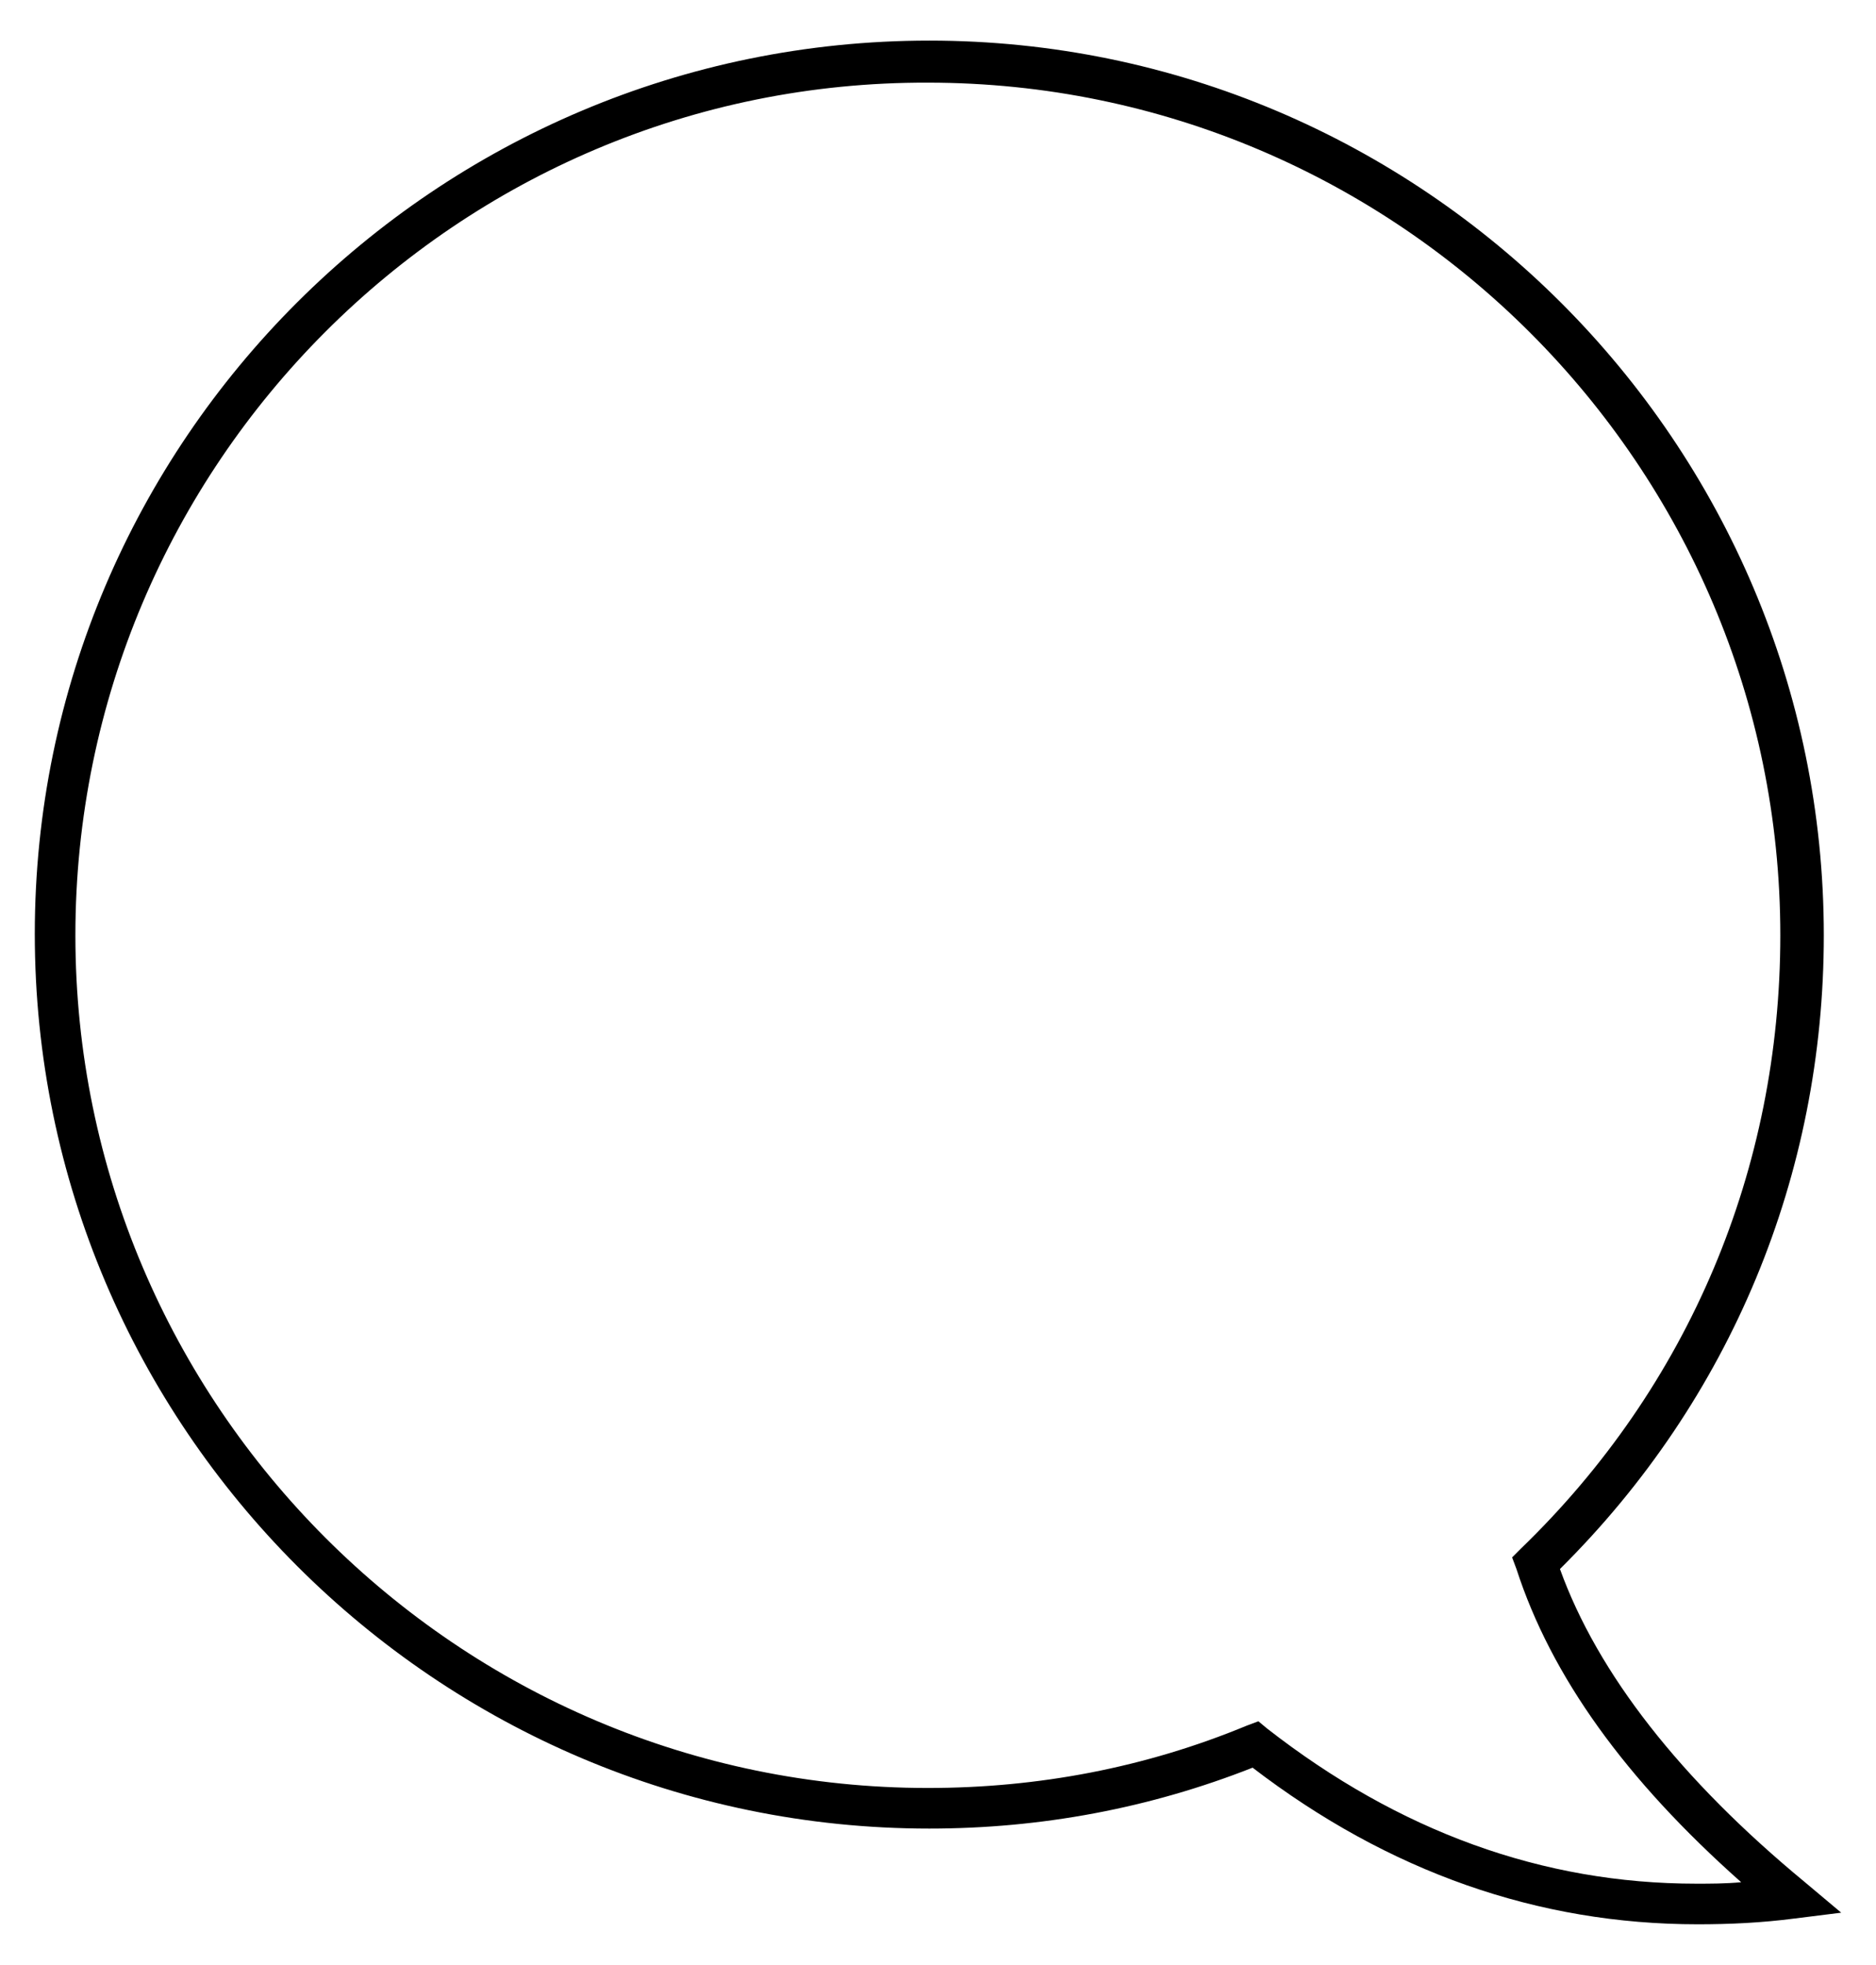 <?xml version="1.0" encoding="utf-8"?>
<!-- Generator: Adobe Illustrator 21.0.2, SVG Export Plug-In . SVG Version: 6.00 Build 0)  -->
<svg version="1.1" id="Layer_1" xmlns="http://www.w3.org/2000/svg" xmlns:xlink="http://www.w3.org/1999/xlink" x="0px" y="0px"
	 viewBox="0 0 129.4 135.5" style="enable-background:new 0 0 129.4 135.5;" xml:space="preserve">
<style type="text/css">
	.st0{display:none;}
	.st1{display:inline;}
</style>
<g class="st0">
	<g class="st1">
		<path d="M116.1,134.2L116.1,134.2c-11,0-21.4-3.6-30.9-10.6c-7.1,2.6-14.5,4-22.1,4C28.3,127.6,0,99.3,0,64.5S28.3,1.4,63.1,1.4
			c34.8,0,63.1,28.3,63.1,63.1c0,16.6-6.4,32.2-17.9,44c2.7,6.7,8.1,13.5,16.1,20.2l5,4.1l-6.4,0.9
			C120.7,134,118.4,134.2,116.1,134.2z M86.1,117.1l1.3,1c8.7,6.8,18.2,10.3,28.3,10.4c-6.7-6.5-11.1-13-13.4-19.8l-0.6-1.7l1.3-1.2
			c11.3-10.9,17.5-25.6,17.5-41.3C120.5,32.8,94.8,7,63.1,7C31.4,7,5.7,32.8,5.7,64.5c0,31.7,25.8,57.4,57.4,57.4
			c7.4,0,14.6-1.4,21.5-4.2L86.1,117.1z"/>
	</g>
</g>
<g class="st0">
	<g class="st1">
		<circle cx="34.9" cy="68.3" r="9"/>
		<circle cx="63.7" cy="68.3" r="9"/>
		<circle cx="92.5" cy="68.3" r="9"/>
		<path d="M115.4,100.1c7.5-10.7,11.5-23.2,11.5-36.3c0-34.8-28.3-63.1-63.1-63.1C28.9,0.7,0.6,29,0.6,63.8s28.3,63.1,63.1,63.1
			c8.7,0,17.2-1.8,25.2-5.2l39.9,13.2L115.4,100.1z M88.3,115.5c0,0-7.9,4.8-24.6,5.8C32,121.2,6.3,95.5,6.3,63.8S32,6.3,63.7,6.3
			c31.7,0,57.4,25.8,57.4,57.4c-0.4,22.3-12.3,35-12.3,35l10.4,26.9L88.3,115.5z"/>
	</g>
</g>
<g class="st0">
	<g class="st1">
		<path d="M96.2,45.4H31.2c-2.7,0-4.8,2-4.8,4.5c0,2.5,2.2,4.5,4.8,4.5h64.9c2.7,0,4.8-2,4.8-4.5C101,47.4,98.8,45.4,96.2,45.4z"/>
		<path d="M96.2,62.4H31.2c-2.7,0-4.8,2-4.8,4.5c0,2.5,2.2,4.5,4.8,4.5h64.9c2.7,0,4.8-2,4.8-4.5C101,64.4,98.8,62.4,96.2,62.4z"/>
		<path d="M96.2,79.4H31.2c-2.7,0-4.8,2-4.8,4.5c0,2.5,2.2,4.5,4.8,4.5h64.9c2.7,0,4.8-2,4.8-4.5C101,81.4,98.8,79.4,96.2,79.4z"/>
		<path d="M115.4,100.1c7.5-10.7,11.5-23.2,11.5-36.3c0-34.8-28.3-63.1-63.1-63.1C28.9,0.7,0.6,29,0.6,63.8s28.3,63.1,63.1,63.1
			c8.7,0,17.2-1.8,25.2-5.2l39.9,13.2L115.4,100.1z M88.3,115.5c0,0-7.9,4.8-24.6,5.8C32,121.2,6.3,95.5,6.3,63.8S32,6.3,63.7,6.3
			c31.7,0,57.4,25.8,57.4,57.4c-0.4,22.3-12.3,35-12.3,35l10.4,26.9L88.3,115.5z"/>
	</g>
</g>
<g class="st0">
	<g class="st1">
		<path d="M115.4,100.1c7.5-10.7,11.5-23.2,11.5-36.3c0-34.8-28.3-63.1-63.1-63.1C28.9,0.7,0.6,29,0.6,63.8s28.3,63.1,63.1,63.1
			c8.7,0,17.2-1.8,25.2-5.2l39.9,13.2L115.4,100.1z M108.8,98.8l10.4,26.9l-30.9-10.2c0,0-7.9,4.8-24.6,5.8
			C32,121.2,6.3,95.5,6.3,63.8S32,6.3,63.7,6.3c31.7,0,57.4,25.8,57.4,57.4C120.8,86.1,108.8,98.8,108.8,98.8z"/>
	</g>
</g>
<g class="st0">
	<g class="st1">
		<path d="M90.1,42.6c-1.8-1.8-4.7-1.7-6.6,0.2L63.7,62.5L43.9,42.8c-1.9-1.9-4.8-2-6.6-0.2c-1.8,1.8-1.7,4.7,0.2,6.6l19.8,19.8
			L37.5,88.7c-1.9,1.9-2,4.8-0.2,6.6s4.7,1.7,6.6-0.2l19.8-19.8l19.8,19.8c1.9,1.9,4.8,2,6.6,0.2c1.8-1.8,1.7-4.7-0.2-6.6L70.1,68.9
			l19.8-19.8C91.7,47.3,91.8,44.3,90.1,42.6z"/>
		<path d="M115.4,100.1c7.5-10.7,11.5-23.2,11.5-36.3c0-34.8-28.3-63.1-63.1-63.1C28.9,0.7,0.6,29,0.6,63.8s28.3,63.1,63.1,63.1
			c8.7,0,17.2-1.8,25.2-5.2l39.9,13.2L115.4,100.1z M88.3,115.5c0,0-7.9,4.8-24.6,5.8C32,121.2,6.3,95.5,6.3,63.8S32,6.3,63.7,6.3
			c31.7,0,57.4,25.8,57.4,57.4c-0.4,22.3-12.3,35-12.3,35l10.4,26.9L88.3,115.5z"/>
	</g>
</g>
<g class="st0">
	<g class="st1">
		<path d="M93.8,42.6L52.4,84.8l-19-21.1c-1.7-1.9-4.5-2.1-6.2-0.3c-1.7,1.7-1.7,4.7,0.1,6.6l21.5,23.9c0.8,0.9,1.8,1.4,2.8,1.5
			c0.1,0,0.2,0,0.2,0c0,0,0.1,0,0.1,0c1.3,0.2,2.7-0.3,3.7-1.3l44.1-44.9c1.8-1.8,1.9-4.8,0.3-6.6C98.4,40.7,95.6,40.8,93.8,42.6z"
			/>
		<path d="M115.4,100.1c7.5-10.7,11.5-23.2,11.5-36.3c0-34.8-28.3-63.1-63.1-63.1C28.9,0.7,0.6,29,0.6,63.8s28.3,63.1,63.1,63.1
			c8.7,0,17.2-1.8,25.2-5.2l39.9,13.2L115.4,100.1z M88.3,115.5c0,0-7.9,4.8-24.6,5.8C32,121.2,6.3,95.5,6.3,63.8S32,6.3,63.7,6.3
			c31.7,0,57.4,25.8,57.4,57.4c-0.4,22.3-12.3,35-12.3,35l10.4,26.9L88.3,115.5z"/>
	</g>
</g>
<g class="st0">
	<g class="st1">
		<path d="M127.8,135.5l-26.4-21c-10.8,7.7-23.4,11.8-36.7,11.8c-34.8,0-63.1-28.3-63.1-63.1S29.9,0,64.7,0
			c32.5,0,59.4,24.7,62.8,56.3c0,0,0.4,5.7,0.4,6.8c0,0.9,0,1.9-0.1,3L127.8,135.5z M105.1,110.2l17.1,13.6l-0.1-47.5l0-10.3
			c0-33.2-25.7-60.3-57.4-60.3S7.2,31.4,7.2,63.1s25.8,57.4,57.4,57.4c12.8,0,26.5-5.7,36.6-13.5L105.1,110.2z"/>
	</g>
</g>
<g class="st0">
	<g class="st1">
		<path d="M63,86c-4.1,0-6.8,2.1-6.8,5.2s2.8,5.3,6.8,5.3c4.1,0,6.9-2.2,6.9-5.3S67.1,86,63,86z"/>
		<path d="M63.3,40c-9.9,0-16.8,5.7-17.4,14.6c-0.1,0.9,0.6,1.4,1.7,1.4h8c1.1,0,1.8-0.5,1.8-1.4c0.4-3.8,2.4-6.1,6.3-6.1
			c4.3,0,6,2.6,6,5.6c0,9.2-12.7,10-12.7,24.8v2c0,0.9,0.7,1.3,1.8,1.3h8.3c1.1,0,1.8-0.5,1.8-1.3v-2c0-11,12.5-12.5,12.5-25.2
			C81.5,45.4,74.2,40,63.3,40z"/>
		<path d="M115.4,100.1c7.5-10.7,11.5-23.2,11.5-36.3c0-34.8-28.3-63.1-63.1-63.1C28.9,0.7,0.6,29,0.6,63.8s28.3,63.1,63.1,63.1
			c8.7,0,17.2-1.8,25.2-5.2l39.9,13.2L115.4,100.1z M88.3,115.5c0,0-7.9,4.8-24.6,5.8C32,121.2,6.3,95.5,6.3,63.8S32,6.3,63.7,6.3
			c31.7,0,57.4,25.8,57.4,57.4c-0.4,22.3-12.3,35-12.3,35l10.4,26.9L88.3,115.5z"/>
	</g>
</g>
<g class="st0">
	<g class="st1">
		<circle cx="35.9" cy="66.8" r="9"/>
		<circle cx="64.7" cy="66.8" r="9"/>
		<circle cx="93.5" cy="66.8" r="9"/>
		<path d="M127.7,66.1c0-1,0.1-2,0.1-3c0-1.1-0.4-6.8-0.4-6.8C124.1,24.7,97.2,0,64.7,0C29.9,0,1.6,28.3,1.6,63.1
			s28.3,63.1,63.1,63.1c13.3,0,25.9-4.1,36.7-11.8l26.4,21L127.7,66.1z M105.1,110.2l-3.7-3.1c-10.1,7.8-23.8,13.5-36.6,13.5
			C33,120.6,7.2,94.8,7.2,63.1S33,5.7,64.7,5.7s57.4,27.1,57.4,60.3l0,10.3l0.1,47.5L105.1,110.2z"/>
	</g>
</g>
<g class="st0">
	<g class="st1">
		<path d="M59.8,81.9h7.7c1.1,0,1.7-0.5,1.7-1.4V40.3c0-0.9-0.6-1.4-1.7-1.4h-7.7c-1.1,0-1.7,0.5-1.7,1.4v40.1
			C58.1,81.4,58.7,81.9,59.8,81.9z"/>
		<path d="M63.7,85.3c-3.8,0-6.3,2.2-6.3,5.4s2.6,5.5,6.3,5.5c3.8,0,6.4-2.3,6.4-5.5S67.5,85.3,63.7,85.3z"/>
		<path d="M115.4,100.1c7.5-10.7,11.5-23.2,11.5-36.3c0-34.8-28.3-63.1-63.1-63.1C28.9,0.7,0.6,29,0.6,63.8s28.3,63.1,63.1,63.1
			c8.7,0,17.2-1.8,25.2-5.2l39.9,13.2L115.4,100.1z M88.3,115.5c0,0-7.9,4.8-24.6,5.8C32,121.2,6.3,95.5,6.3,63.8S32,6.3,63.7,6.3
			c31.7,0,57.4,25.8,57.4,57.4c-0.4,22.3-12.3,35-12.3,35l10.4,26.9L88.3,115.5z"/>
	</g>
</g>
<g class="st0">
	<g class="st1">
		<path d="M97.1,43.8H32.2c-2.7,0-4.8,2-4.8,4.5s2.2,4.5,4.8,4.5h64.9c2.7,0,4.8-2,4.8-4.5S99.8,43.8,97.1,43.8z"/>
		<path d="M97.1,60.8H32.2c-2.7,0-4.8,2-4.8,4.5s2.2,4.5,4.8,4.5h64.9c2.7,0,4.8-2,4.8-4.5S99.8,60.8,97.1,60.8z"/>
		<path d="M97.1,77.8H32.2c-2.7,0-4.8,2-4.8,4.5s2.2,4.5,4.8,4.5h64.9c2.7,0,4.8-2,4.8-4.5S99.8,77.8,97.1,77.8z"/>
		<path d="M127.7,66.1c0-1,0.1-2,0.1-3c0-1.1-0.4-6.8-0.4-6.8C124.1,24.7,97.2,0,64.7,0C29.9,0,1.6,28.3,1.6,63.1
			s28.3,63.1,63.1,63.1c13.3,0,25.9-4.1,36.7-11.8l26.4,21L127.7,66.1z M105.1,110.2l-3.7-3.1c-10.1,7.8-23.8,13.5-36.6,13.5
			C33,120.6,7.2,94.8,7.2,63.1S33,5.7,64.7,5.7s57.4,27.1,57.4,60.3l0,10.3l0.1,47.5L105.1,110.2z"/>
	</g>
</g>
<g class="st0">
	<g class="st1">
		<path d="M91,41c-1.8-1.8-4.7-1.7-6.6,0.2L64.7,61L44.9,41.2c-1.9-1.9-4.8-2-6.6-0.2c-1.8,1.8-1.7,4.7,0.2,6.6l19.8,19.8L38.5,87.2
			c-1.9,1.9-2,4.8-0.2,6.6s4.7,1.7,6.6-0.2l19.8-19.8l19.8,19.8c1.9,1.9,4.8,2,6.6,0.2c1.8-1.8,1.7-4.7-0.2-6.6L71.1,67.4l19.8-19.8
			C92.7,45.8,92.8,42.8,91,41z"/>
		<path d="M127.7,66.1c0-1,0.1-2,0.1-3c0-1.1-0.4-6.8-0.4-6.8C124.1,24.7,97.2,0,64.7,0C29.9,0,1.6,28.3,1.6,63.1
			s28.3,63.1,63.1,63.1c13.3,0,25.9-4.1,36.7-11.8l26.4,21L127.7,66.1z M105.1,110.2l-3.7-3.1c-10.1,7.8-23.8,13.5-36.6,13.5
			C33,120.6,7.2,94.8,7.2,63.1S33,5.7,64.7,5.7s57.4,27.1,57.4,60.3l0,10.3l0.1,47.5L105.1,110.2z"/>
	</g>
</g>
<g class="st0">
	<g class="st1">
		<path d="M96.5,57.3H31.6c-3.4,0-6.2,2.7-6.2,5.9s2.8,5.9,6.2,5.9h64.9c3.4,0,6.2-2.7,6.2-5.9C102.7,60,100,57.3,96.5,57.3z
			 M96.5,66.4H31.6c-1.9,0-3.4-1.4-3.4-3.1s1.5-3.1,3.4-3.1h64.9c1.9,0,3.4,1.4,3.4,3.1C99.9,65,98.4,66.4,96.5,66.4z"/>
		<path d="M96.5,74.3H31.6c-3.4,0-6.2,2.7-6.2,5.9s2.8,5.9,6.2,5.9h64.9c3.4,0,6.2-2.7,6.2-5.9C102.7,77,100,74.3,96.5,74.3z
			 M96.5,83.4H31.6c-1.9,0-3.4-1.4-3.4-3.1s1.5-3.1,3.4-3.1h64.9c1.9,0,3.4,1.4,3.4,3.1C99.9,82,98.4,83.4,96.5,83.4z"/>
		<path d="M96.5,40.3H31.6c-3.4,0-6.2,2.7-6.2,5.9s2.8,5.9,6.2,5.9h64.9c3.4,0,6.2-2.7,6.2-5.9C102.7,43,100,40.3,96.5,40.3z
			 M96.5,49.4H31.6c-1.9,0-3.4-1.4-3.4-3.1s1.5-3.1,3.4-3.1h64.9c1.9,0,3.4,1.4,3.4,3.1C99.9,48,98.4,49.4,96.5,49.4z"/>
		<path d="M126.3,66.8L126.3,66.8c0-1,0.1-2,0.1-2.9c0-34-27.7-61.7-61.7-61.7S3,29.9,3,63.9s27.7,61.7,61.7,61.7
			c13.4,0,26-4.2,36.7-12.1l25,19.9L126.3,66.8z M123.5,71.9l0.1,55.5l-22.1-17.6c-10.4,8-23.6,12.9-36.7,12.9
			c-32.5,0-58.9-26.4-58.9-58.9S32.2,5,64.7,5s58.9,26.4,58.9,58.9c0,0.9,0,1.9-0.1,2.9L123.5,71.9z"/>
	</g>
</g>
<g class="st0">
	<g class="st1">
		<path d="M94.8,41.1L53.3,83.3l-19-21.1c-1.7-1.9-4.5-2.1-6.2-0.3c-1.7,1.7-1.7,4.7,0.1,6.6l21.5,23.9c0.8,0.9,1.8,1.4,2.8,1.5
			c0.1,0,0.2,0,0.2,0c0,0,0.1,0,0.1,0c1.3,0.2,2.7-0.3,3.7-1.3l44.1-44.9c1.8-1.8,1.9-4.8,0.3-6.6C99.3,39.2,96.6,39.2,94.8,41.1z"
			/>
		<path d="M127.7,66.1c0-1,0.1-2,0.1-3c0-1.1-0.4-6.8-0.4-6.8C124.1,24.7,97.2,0,64.7,0C29.9,0,1.6,28.3,1.6,63.1
			s28.3,63.1,63.1,63.1c13.3,0,25.9-4.1,36.7-11.8l26.4,21L127.7,66.1z M105.1,110.2l-3.7-3.1c-10.1,7.8-23.8,13.5-36.6,13.5
			C33,120.6,7.2,94.8,7.2,63.1S33,5.7,64.7,5.7s57.4,27.1,57.4,60.3l0,10.3l0.1,47.5L105.1,110.2z"/>
	</g>
</g>
<g class="st0">
	<g class="st1">
		<path d="M64,84.5c-4.1,0-6.8,2.1-6.8,5.3s2.8,5.3,6.8,5.3c4.1,0,6.9-2.2,6.9-5.3S68.1,84.5,64,84.5z"/>
		<path d="M64.3,38.5c-9.9,0-16.8,5.7-17.4,14.6c-0.1,0.9,0.6,1.4,1.7,1.4h8c1.1,0,1.8-0.5,1.8-1.4c0.4-3.8,2.4-6.1,6.3-6.1
			c4.3,0,6,2.6,6,5.6c0,9.2-12.7,10-12.7,24.8v2c0,0.9,0.7,1.3,1.8,1.3h8.3c1.1,0,1.8-0.5,1.8-1.3v-2c0-11.1,12.5-12.5,12.5-25.2
			C82.5,43.9,75.1,38.5,64.3,38.5z"/>
		<path d="M127.7,66.1c0-1,0.1-2,0.1-3c0-1.1-0.4-6.8-0.4-6.8C124.1,24.7,97.2,0,64.7,0C29.9,0,1.6,28.3,1.6,63.1
			c0,34.8,28.3,63.1,63.1,63.1c13.3,0,25.9-4.1,36.7-11.8l26.4,21L127.7,66.1z M105.1,110.2l-3.7-3.1c-10.1,7.8-23.8,13.5-36.6,13.5
			C33,120.6,7.2,94.8,7.2,63.1S33,5.7,64.7,5.7s57.4,27.1,57.4,60.3l0,10.3l0.1,47.5L105.1,110.2z"/>
	</g>
</g>
<g class="st0">
	<g class="st1">
		<path d="M97.4,36.2c-1.6,0-3.1,0.6-4.2,1.8L52.8,79.2l-18-20c-1.2-1.3-2.8-2-4.4-2c-1.5,0-2.8,0.6-3.9,1.6c-2.2,2.2-2.2,6.1,0,8.5
			l21.5,23.9c1,1.1,2.2,1.7,3.6,1.9c0.1,0,0.1,0,0.2,0l0.3,0c0.2,0,0.4,0,0.6,0c1.6,0,3.1-0.6,4.2-1.8l44.1-44.9
			c2.3-2.4,2.5-6.2,0.4-8.5C100.4,36.8,99,36.2,97.4,36.2z M99.1,44.5L55,89.5c-0.6,0.6-1.4,1-2.2,1c-0.1,0-0.2,0-0.4,0l0,0l-0.2,0
			c-0.5-0.1-1.3-0.3-1.9-1L28.7,65.4c-1.2-1.4-1.3-3.5-0.1-4.7c1.1-1.1,3-1,4.1,0.3l20,22.2L95.2,40c1.2-1.2,3.1-1.3,4.1-0.1
			C100.5,41.1,100.4,43.2,99.1,44.5z"/>
		<path d="M126.3,66.8L126.3,66.8c0-1,0.1-2,0.1-2.9c0-34-27.7-61.7-61.7-61.7S3,29.9,3,63.9s27.7,61.7,61.7,61.7
			c13.4,0,26-4.2,36.7-12.1l25,19.9L126.3,66.8z M123.5,71.9l0.1,55.5l-22.1-17.6c-10.4,8-23.6,12.9-36.7,12.9
			c-32.5,0-58.9-26.4-58.9-58.9S32.2,5,64.7,5s58.9,26.4,58.9,58.9c0,0.9,0,1.9-0.1,2.9L123.5,71.9z"/>
	</g>
</g>
<g class="st0">
	<g class="st1">
		<path d="M127.7,66.1c0-1,0.1-2,0.1-3c0-1.1-0.4-6.8-0.4-6.8C124.1,24.7,97.2,0,64.7,0C29.9,0,1.6,28.3,1.6,63.1
			s28.3,63.1,63.1,63.1c13.3,0,25.9-4.1,36.7-11.8l26.4,21L127.7,66.1z M105.1,110.2l-3.7-3.1c-10.1,7.8-23.8,13.5-36.6,13.5
			C33,120.6,7.2,94.8,7.2,63.1S33,5.7,64.7,5.7s57.4,27.1,57.4,60.3l0,10.3l0.1,47.5L105.1,110.2z"/>
		<path d="M60.8,80.4h7.7c1.1,0,1.7-0.5,1.7-1.4V38.8c0-0.9-0.6-1.4-1.7-1.4h-7.7c-1.1,0-1.7,0.5-1.7,1.4v40.2
			C59.1,79.9,59.7,80.4,60.8,80.4z"/>
		<path d="M64.7,83.8c-3.8,0-6.3,2.2-6.3,5.4s2.6,5.5,6.3,5.5c3.8,0,6.4-2.3,6.4-5.5S68.5,83.8,64.7,83.8z"/>
	</g>
</g>
<g class="st0">
	<g class="st1">
		<path d="M124.5,129.8c-8.6-7.1-14.3-14.4-16.9-21.6c11.7-11.7,18.2-27.1,18.2-43.7c0-34-27.7-61.7-61.7-61.7S2.4,30.4,2.4,64.5
			s27.7,61.7,61.7,61.7c7.7,0,15.2-1.4,22.3-4.2c9.4,7.1,19.7,10.8,30.7,10.8c0,0,0,0,0,0c2.2,0,4.5-0.2,6.7-0.5l3.2-0.4
			L124.5,129.8z M117.1,129.9L117.1,129.9c-10.6,0-20.5-3.6-29.6-10.7l-0.6-0.5l-0.8,0.3c-7,2.8-14.4,4.3-22,4.3
			c-32.4,0-58.8-26.4-58.8-58.8C5.2,32,31.6,5.6,64.1,5.6c32.4,0,58.8,26.4,58.8,58.8c0,16.1-6.4,31.1-17.9,42.3l-0.6,0.6l0.3,0.8
			c2.4,7.4,7.5,14.5,15.5,21.6C119.1,129.9,118.1,129.9,117.1,129.9z"/>
		<path d="M97.4,36.8c-1.6,0-3.1,0.6-4.2,1.8L52.8,79.8l-18-20c-1.2-1.3-2.8-2-4.4-2c-1.5,0-2.8,0.6-3.9,1.6c-2.2,2.2-2.2,6.1,0,8.5
			l21.5,23.9c1,1.1,2.2,1.7,3.6,1.9c0.1,0,0.1,0,0.2,0l0.3,0c0.2,0,0.4,0,0.6,0c1.6,0,3.1-0.6,4.2-1.8l44.1-44.9
			c2.3-2.4,2.5-6.2,0.4-8.5C100.4,37.4,98.9,36.8,97.4,36.8z M99,45.1L55,90.1c-0.6,0.6-1.4,1-2.2,1c-0.1,0-0.2,0-0.4,0l0,0l-0.2,0
			c-0.5-0.1-1.3-0.3-1.9-1L28.7,66c-1.2-1.4-1.3-3.5-0.1-4.7c1.1-1.1,3-1,4.1,0.3l20,22.2l42.5-43.3c1.2-1.2,3.1-1.3,4.1-0.1
			C100.5,41.7,100.3,43.8,99,45.1z"/>
	</g>
</g>
<g class="st0">
	<g class="st1">
		<path d="M91.5,38c-1.1-1.1-2.5-1.7-4.1-1.7c-1.7,0-3.3,0.7-4.5,1.9L64.1,56.9L45.3,38.2c-1.2-1.2-2.8-1.9-4.5-1.9
			c-1.6,0-3,0.6-4.1,1.7c-2.3,2.3-2.2,6.2,0.2,8.6l18.8,18.8L36.9,84.1c-2.4,2.4-2.5,6.3-0.2,8.6c1.1,1.1,2.5,1.7,4.1,1.7
			c1.7,0,3.3-0.7,4.5-1.9l18.8-18.8l18.8,18.8c1.2,1.2,2.8,1.9,4.5,1.9c1.6,0,3-0.6,4.1-1.7c2.3-2.3,2.2-6.2-0.2-8.6L72.5,65.3
			l18.8-18.8C93.7,44.1,93.8,40.3,91.5,38z M89.2,44.6L68.5,65.3l20.8,20.8c1.3,1.3,1.4,3.4,0.2,4.6c-1.2,1.2-3.3,1.1-4.6-0.2
			L64.1,69.7L43.3,90.5c-1.3,1.3-3.4,1.4-4.6,0.2c-1.2-1.2-1.1-3.3,0.2-4.6l20.8-20.8L38.9,44.6c-1.3-1.3-1.4-3.4-0.2-4.6
			c1.2-1.2,3.3-1.1,4.6,0.2l20.8,20.8l20.8-20.8c1.3-1.3,3.4-1.4,4.6-0.2C90.7,41.2,90.6,43.2,89.2,44.6z"/>
		<path d="M126.3,66.8L126.3,66.8c0-1,0.1-2,0.1-2.9c0-34-27.7-61.7-61.7-61.7S3,29.9,3,63.9s27.7,61.7,61.7,61.7
			c13.4,0,26-4.2,36.7-12.1l25,19.9L126.3,66.8z M123.5,71.9l0.1,55.5l-22.1-17.6c-10.4,8-23.6,12.9-36.7,12.9
			c-32.5,0-58.9-26.4-58.9-58.9S32.2,5,64.7,5s58.9,26.4,58.9,58.9c0,0.9,0,1.9-0.1,2.9L123.5,71.9z"/>
	</g>
</g>
<g class="st0">
	<path class="st1" d="M124.9,67.6c0-1,0.1-2,0.1-3c0-33.3-27-60.3-60.3-60.3c-33.3,0-60.3,27-60.3,60.3s27,60.3,60.3,60.3
		c13.8,0,26.6-4.7,36.8-12.5l0,0l23.5,18.7L124.9,67.6L124.9,67.6z M35.7,76.3c-5,0-9-4-9-9s4-9,9-9s9,4,9,9S40.7,76.3,35.7,76.3z
		 M64.5,76.3c-5,0-9-4-9-9s4-9,9-9c5,0,9,4,9,9S69.5,76.3,64.5,76.3z M93.3,76.3c-5,0-9-4-9-9s4-9,9-9c5,0,9,4,9,9
		S98.2,76.3,93.3,76.3z"/>
</g>
<g class="st0">
	<g class="st1">
		<path d="M91,38.6c-1.1-1.1-2.5-1.7-4.1-1.7c-1.7,0-3.3,0.7-4.5,1.9L63.6,57.5L44.8,38.8c-1.2-1.2-2.8-1.9-4.5-1.9
			c-1.6,0-3,0.6-4.1,1.7c-2.3,2.3-2.2,6.2,0.2,8.6l18.8,18.8L36.4,84.7c-2.4,2.4-2.5,6.3-0.2,8.6c1.1,1.1,2.5,1.7,4.1,1.7
			c1.7,0,3.3-0.7,4.5-1.9l18.8-18.8l18.8,18.8c1.2,1.2,2.8,1.9,4.5,1.9c1.6,0,3-0.6,4.1-1.7c2.3-2.3,2.2-6.2-0.2-8.6L72,65.9
			l18.8-18.8C93.2,44.7,93.3,40.9,91,38.6z M88.8,45.2L68,65.9l20.8,20.8c1.3,1.3,1.4,3.4,0.2,4.6c-1.2,1.2-3.3,1.1-4.6-0.2
			L63.6,70.3L42.8,91.1c-1.3,1.3-3.4,1.4-4.6,0.2c-1.2-1.2-1.1-3.3,0.2-4.6l20.8-20.8L38.4,45.2c-1.3-1.3-1.4-3.4-0.2-4.6
			c1.2-1.2,3.3-1.1,4.6,0.2l20.8,20.8l20.8-20.8c1.3-1.3,3.4-1.4,4.6-0.2C90.2,41.8,90.1,43.8,88.8,45.2z"/>
		<path d="M114.2,100.3c7.6-10.6,11.7-23,11.7-36.1c0-34-27.7-61.7-61.7-61.7S2.5,30.2,2.5,64.2c0,34,27.7,61.7,61.7,61.7
			c8.7,0,17.2-1.8,25.1-5.4l37.6,12.4L114.2,100.3z M89.2,117.5c-7.7,3.6-16.5,5.6-25,5.6c-32.5,0-58.9-26.4-58.9-58.9
			S31.7,5.3,64.2,5.3s58.9,26.4,58.9,58.9c0,12.7-4.5,25.5-12,35.7l1,2.5l10.1,26L89.2,117.5z"/>
	</g>
</g>
<g class="st0">
	<path class="st1" d="M64.7,4.4c-33.3,0-60.3,27-60.3,60.3s27,60.3,60.3,60.3c13.8,0,26.6-4.7,36.8-12.5l0,0l23.5,18.7l-0.1-63.6
		l0,0c0-1,0.1-2,0.1-3C125,31.3,98,4.4,64.7,4.4z M97,87.4H32.1c-2.7,0-4.8-2-4.8-4.5c0-2.5,2.2-4.5,4.8-4.5H97c2.7,0,4.8,2,4.8,4.5
		C101.8,85.4,99.7,87.4,97,87.4z M97,70.4H32.1c-2.7,0-4.8-2-4.8-4.5c0-2.5,2.2-4.5,4.8-4.5H97c2.7,0,4.8,2,4.8,4.5
		C101.8,68.4,99.7,70.4,97,70.4z M97,53.4H32.1c-2.7,0-4.8-2-4.8-4.5c0-2.5,2.2-4.5,4.8-4.5H97c2.7,0,4.8,2,4.8,4.5
		C101.8,51.4,99.7,53.4,97,53.4z"/>
</g>
<g class="st0">
	<path class="st1" d="M64.7,4.4c-33.3,0-60.3,27-60.3,60.3s27,60.3,60.3,60.3c13.8,0,26.6-4.7,36.8-12.5l0,0l23.5,18.7l-0.1-63.6
		l0,0c0-1,0.1-2,0.1-3C125,31.3,98,4.4,64.7,4.4z M90.8,87.7c1.9,1.9,2,4.8,0.2,6.6c-1.8,1.8-4.7,1.7-6.6-0.2L64.6,74.3L44.8,94.1
		c-1.9,1.9-4.8,2-6.6,0.2s-1.7-4.7,0.2-6.6l19.8-19.8L38.4,48.2c-1.9-1.9-2-4.8-0.2-6.6c1.8-1.8,4.7-1.7,6.6,0.2l19.8,19.8
		l19.8-19.8c1.9-1.9,4.8-2,6.6-0.2c1.8,1.8,1.7,4.7-0.2,6.6L71,67.9L90.8,87.7z"/>
</g>
<g class="st0">
	<g class="st1">
		<path d="M96,74.9H31.1c-3.4,0-6.2,2.7-6.2,5.9s2.8,5.9,6.2,5.9H96c3.4,0,6.2-2.7,6.2-5.9C102.3,77.6,99.5,74.9,96,74.9z M96,84
			H31.1c-1.9,0-3.4-1.4-3.4-3.1s1.5-3.1,3.4-3.1H96c1.9,0,3.4,1.4,3.4,3.1C99.4,82.6,97.9,84,96,84z"/>
		<path d="M96,57.9H31.1c-3.4,0-6.2,2.7-6.2,5.9s2.8,5.9,6.2,5.9H96c3.4,0,6.2-2.7,6.2-5.9C102.3,60.6,99.5,57.9,96,57.9z M96,67
			H31.1c-1.9,0-3.4-1.4-3.4-3.1s1.5-3.1,3.4-3.1H96c1.9,0,3.4,1.4,3.4,3.1C99.4,65.6,97.9,67,96,67z"/>
		<path d="M96,40.9H31.1c-3.4,0-6.2,2.7-6.2,5.9s2.8,5.9,6.2,5.9H96c3.4,0,6.2-2.7,6.2-5.9C102.3,43.6,99.5,40.9,96,40.9z M96,50
			H31.1c-1.9,0-3.4-1.4-3.4-3.1s1.5-3.1,3.4-3.1H96c1.9,0,3.4,1.4,3.4,3.1C99.4,48.6,97.9,50,96,50z"/>
		<path d="M114.2,100.3c7.6-10.6,11.7-23,11.7-36.1c0-34-27.7-61.7-61.7-61.7S2.5,30.2,2.5,64.2c0,34,27.7,61.7,61.7,61.7
			c8.7,0,17.2-1.8,25.1-5.4l37.6,12.4L114.2,100.3z M89.2,117.5c-7.7,3.6-16.5,5.6-25,5.6c-32.5,0-58.9-26.4-58.9-58.9
			S31.7,5.3,64.2,5.3s58.9,26.4,58.9,58.9c0,12.7-4.5,25.5-12,35.7l1,2.5l10.1,26L89.2,117.5z"/>
	</g>
</g>
<g class="st0">
	<path class="st1" d="M64.7,4.4c-33.3,0-60.3,27-60.3,60.3s27,60.3,60.3,60.3c13.8,0,26.6-4.7,36.8-12.5l0,0l23.5,18.7l-0.1-63.6
		l0,0c0-1,0.1-2,0.1-3C125,31.3,98,4.4,64.7,4.4z M100.6,48.1L56.5,93.1c-1.1,1.1-2.4,1.5-3.7,1.3c0,0-0.1,0-0.1,0
		c-0.1,0-0.2,0-0.2,0c-1-0.1-2-0.6-2.8-1.5L28.2,69c-1.7-1.9-1.8-4.9-0.1-6.6c1.7-1.7,4.5-1.6,6.2,0.3l19,21.1l41.4-42.2
		c1.8-1.8,4.6-1.9,6.2-0.1C102.5,43.3,102.4,46.3,100.6,48.1z"/>
</g>
<g class="st0">
	<g class="st1">
		<path d="M92.9,54.9c-5.7,0-10.4,4.7-10.4,10.4c0,5.7,4.7,10.4,10.4,10.4c5.7,0,10.4-4.7,10.4-10.4C103.3,59.6,98.6,54.9,92.9,54.9
			z M92.9,72.9c-4.2,0-7.5-3.4-7.5-7.5c0-4.2,3.4-7.6,7.5-7.6s7.5,3.4,7.5,7.6C100.4,69.5,97,72.9,92.9,72.9z"/>
		<path d="M64.1,54.9c-5.7,0-10.4,4.7-10.4,10.4c0,5.7,4.7,10.4,10.4,10.4c5.7,0,10.4-4.7,10.4-10.4S69.8,54.9,64.1,54.9z
			 M64.1,72.9c-4.2,0-7.5-3.4-7.5-7.5c0-4.2,3.4-7.6,7.5-7.6s7.5,3.4,7.5,7.6C71.6,69.5,68.3,72.9,64.1,72.9z"/>
		<path d="M35.3,54.9c-5.7,0-10.4,4.7-10.4,10.4c0,5.7,4.7,10.4,10.4,10.4S45.7,71,45.7,65.3S41,54.9,35.3,54.9z M35.3,72.9
			c-4.2,0-7.5-3.4-7.5-7.5c0-4.2,3.4-7.6,7.5-7.6s7.5,3.4,7.5,7.6C42.9,69.5,39.5,72.9,35.3,72.9z"/>
		<path d="M126.3,66.8L126.3,66.8c0-1,0.1-2,0.1-2.9c0-34-27.7-61.7-61.7-61.7S3,29.9,3,63.9s27.7,61.7,61.7,61.7
			c13.4,0,26-4.2,36.7-12.1l25,19.9L126.3,66.8z M123.5,71.9l0.1,55.5l-22.1-17.6c-10.4,8-23.6,12.9-36.7,12.9
			c-32.5,0-58.9-26.4-58.9-58.9S32.2,5,64.7,5s58.9,26.4,58.9,58.9c0,0.9,0,1.9-0.1,2.9L123.5,71.9z"/>
	</g>
</g>
<g class="st0">
	<g class="st1">
		<path d="M59.8,80.5h7.7c2.3,0,3.1-1.5,3.1-2.9V37.5c0-1.3-0.8-2.8-3.1-2.8h-7.7c-2.3,0-3.1,1.5-3.1,2.8v40.2
			C56.7,79,57.5,80.5,59.8,80.5z M59.5,77.6l0-40.1c0.1,0,0.2,0,0.3,0h7.7c0.1,0,0.2,0,0.3,0v40.1c0,0,0,0,0,0c-0.1,0-0.2,0-0.3,0
			h-7.7C59.7,77.7,59.6,77.7,59.5,77.6C59.5,77.6,59.5,77.6,59.5,77.6z"/>
		<path d="M63.7,81.1c-4.6,0-7.7,2.8-7.7,6.8c0,4.1,3.2,6.9,7.7,6.9c4.5,0,7.8-2.9,7.8-6.9C71.5,83.9,68.3,81.1,63.7,81.1z M63.7,92
			c-3,0-4.9-1.6-4.9-4.1c0-2.4,1.9-4,4.9-4c3,0,5,1.6,5,4C68.7,90.4,66.7,92,63.7,92z"/>
		<path d="M114.2,100.3c7.6-10.6,11.7-23,11.7-36.1c0-34-27.7-61.7-61.7-61.7S2.5,30.2,2.5,64.2c0,34,27.7,61.7,61.7,61.7
			c8.7,0,17.2-1.8,25.1-5.4l37.6,12.4L114.2,100.3z M89.2,117.5c-7.7,3.6-16.5,5.6-25,5.6c-32.5,0-58.9-26.4-58.9-58.9
			S31.7,5.3,64.2,5.3s58.9,26.4,58.9,58.9c0,12.7-4.5,25.5-12,35.7l1,2.5l10.1,26L89.2,117.5z"/>
	</g>
</g>
<g class="st0">
	<path class="st1" d="M64.7,4.4c-33.3,0-60.3,27-60.3,60.3s27,60.3,60.3,60.3c13.8,0,26.6-4.7,36.8-12.5l0,0l23.5,18.7l-0.1-63.6
		l0,0c0-1,0.1-2,0.1-3C125,31.3,98,4.4,64.7,4.4z M64,95.6c-4.1,0-6.8-2.2-6.8-5.3S59.9,85,64,85c4.1,0,6.9,2.1,6.9,5.3
		S68.1,95.6,64,95.6z M69.9,77.7v2c0,0.9-0.7,1.3-1.8,1.3h-8.3c-1.1,0-1.8-0.5-1.8-1.3v-2C58,63,70.8,62.2,70.8,53
		c0-3-1.7-5.6-6-5.6c-3.9,0-5.9,2.3-6.3,6.1c0,0.9-0.7,1.4-1.8,1.4h-8c-1.1,0-1.8-0.5-1.7-1.4C47.5,44.7,54.4,39,64.3,39
		c10.8,0,18.2,5.4,18.2,13.5C82.5,65.3,69.9,66.7,69.9,77.7z"/>
</g>
<g class="st0">
	<g class="st1">
		<path d="M92.3,54.9c-5.7,0-10.4,4.7-10.4,10.4c0,5.7,4.7,10.4,10.4,10.4c5.7,0,10.4-4.7,10.4-10.4S98,54.9,92.3,54.9z M92.3,72.9
			c-4.2,0-7.5-3.4-7.5-7.5c0-4.2,3.4-7.6,7.5-7.6s7.5,3.4,7.5,7.6C99.8,69.5,96.5,72.9,92.3,72.9z"/>
		<path d="M34.7,54.9c-5.7,0-10.4,4.7-10.4,10.4c0,5.7,4.7,10.4,10.4,10.4S45.1,71,45.1,65.3C45.1,59.6,40.5,54.9,34.7,54.9z
			 M34.7,72.9c-4.2,0-7.5-3.4-7.5-7.5c0-4.2,3.4-7.6,7.5-7.6s7.5,3.4,7.5,7.6C42.3,69.5,38.9,72.9,34.7,72.9z"/>
		<path d="M63.5,54.9c-5.7,0-10.4,4.7-10.4,10.4c0,5.7,4.7,10.4,10.4,10.4c5.7,0,10.4-4.7,10.4-10.4S69.2,54.9,63.5,54.9z
			 M63.5,72.9c-4.2,0-7.5-3.4-7.5-7.5c0-4.2,3.4-7.6,7.5-7.6s7.5,3.4,7.5,7.6C71.1,69.5,67.7,72.9,63.5,72.9z"/>
		<path d="M114.2,100.3c7.6-10.6,11.7-23,11.7-36.1c0-34-27.7-61.7-61.7-61.7S2.5,30.2,2.5,64.2c0,34,27.7,61.7,61.7,61.7
			c8.7,0,17.2-1.8,25.1-5.4l37.6,12.4L114.2,100.3z M89.2,117.5c-7.7,3.6-16.5,5.6-25,5.6c-32.5,0-58.9-26.4-58.9-58.9
			S31.7,5.3,64.2,5.3s58.9,26.4,58.9,58.9c0,12.7-4.5,25.5-12,35.7l1,2.5l10.1,26L89.2,117.5z"/>
	</g>
</g>
<g class="st0">
	<path class="st1" d="M64.7,4.4c-33.3,0-60.3,27-60.3,60.3s27,60.3,60.3,60.3c13.8,0,26.6-4.7,36.8-12.5l0,0l23.5,18.7l-0.1-63.6
		l0,0c0-1,0.1-2,0.1-3C125,31.3,98,4.4,64.7,4.4z M59.1,39.3c0-0.9,0.6-1.4,1.7-1.4h7.7c1.1,0,1.7,0.5,1.7,1.4v40.2
		c0,1-0.6,1.4-1.7,1.4h-7.7c-1.1,0-1.7-0.5-1.7-1.4V39.3z M64.7,95.2c-3.8,0-6.3-2.3-6.3-5.5s2.6-5.4,6.3-5.4c3.8,0,6.4,2.2,6.4,5.4
		S68.5,95.2,64.7,95.2z"/>
</g>
<g class="st0">
	<path class="st1" d="M113.1,100.5c7.4-10,11.9-22.4,11.9-35.9c0-33.3-27-60.3-60.3-60.3c-33.3,0-60.3,27-60.3,60.3
		c0,33.3,27,60.3,60.3,60.3c9,0,17.5-2,25.1-5.5l0,0l35.2,11.7L113.1,100.5L113.1,100.5z M35.7,77.3c-5,0-9-4-9-9c0-5,4-9,9-9
		s9,4,9,9S40.7,77.3,35.7,77.3z M64.5,77.3c-5,0-9-4-9-9c0-5,4-9,9-9c5,0,9,4,9,9C73.5,73.3,69.5,77.3,64.5,77.3z M93.3,77.3
		c-5,0-9-4-9-9c0-5,4-9,9-9c5,0,9,4,9,9S98.2,77.3,93.3,77.3z"/>
</g>
<g class="st0">
	<g class="st1">
		<path d="M60.3,79.9H68c2.3,0,3.1-1.5,3.1-2.9V36.9c0-1.3-0.8-2.8-3.1-2.8h-7.7c-2.3,0-3.1,1.5-3.1,2.8V77
			C57.2,78.4,58,79.9,60.3,79.9z M60,77L60,37c0.1,0,0.2,0,0.3,0H68c0.1,0,0.2,0,0.3,0V77c0,0,0,0,0,0c-0.1,0-0.2,0-0.3,0h-7.7
			C60.2,77.1,60.1,77.1,60,77C60,77,60,77,60,77z"/>
		<path d="M64.2,80.5c-4.6,0-7.7,2.8-7.7,6.8c0,4.1,3.2,6.9,7.7,6.9c4.5,0,7.8-2.9,7.8-6.9C72,83.3,68.8,80.5,64.2,80.5z M64.2,91.4
			c-3,0-4.9-1.6-4.9-4.1c0-2.4,1.9-4,4.9-4c3,0,5,1.6,5,4C69.2,89.8,67.2,91.4,64.2,91.4z"/>
		<path d="M126.3,66.8L126.3,66.8c0-1,0.1-2,0.1-2.9c0-34-27.7-61.7-61.7-61.7S3,29.9,3,63.9s27.7,61.7,61.7,61.7
			c13.4,0,26-4.2,36.7-12.1l25,19.9L126.3,66.8z M123.5,71.9l0.1,55.5l-22.1-17.6c-10.4,8-23.6,12.9-36.7,12.9
			c-32.5,0-58.9-26.4-58.9-58.9S32.2,5,64.7,5s58.9,26.4,58.9,58.9c0,0.9,0,1.9-0.1,2.9L123.5,71.9z"/>
	</g>
</g>
<g class="st0">
	<g class="st1">
		<path d="M63.5,81c-4.9,0-8.2,2.7-8.2,6.7c0,4,3.4,6.7,8.2,6.7c4.8,0,8.4-2.8,8.4-6.7C71.9,83.8,68.4,81,63.5,81z M63.5,91.6
			c-3.2,0-5.4-1.6-5.4-3.9c0-2.3,2.1-3.8,5.4-3.8c3.3,0,5.5,1.5,5.5,3.8C69,90,66.8,91.6,63.5,91.6z"/>
		<path d="M63.8,35C53.2,35,45.6,41.4,45,50.9c-0.1,0.8,0.1,1.5,0.6,2c0.4,0.4,1.2,1,2.5,1h8c2.2,0,3.2-1.4,3.2-2.7
			c0.4-3.3,1.9-4.8,4.9-4.8c3.8,0,4.6,2.3,4.6,4.1c0,3.4-2.1,5.5-4.8,8.1c-3.5,3.4-7.9,7.7-7.9,16.6v2c0,1.4,1,2.8,3.3,2.8h8.3
			c2.2,0,3.3-1.4,3.3-2.8v-2c0-4.8,2.6-7.5,5.5-10.6c3.3-3.5,7-7.4,7-14.6C83.4,41,75.5,35,63.8,35z M74.3,62.6
			c-3.1,3.3-6.3,6.7-6.3,12.6V77c-0.1,0-0.2,0-0.4,0h-8.3c-0.2,0-0.3,0-0.4,0v-1.8c0-7.7,3.6-11.2,7.1-14.6
			c2.9-2.8,5.7-5.5,5.7-10.2c0-3.4-2-7-7.4-7c-4.5,0-7.2,2.6-7.7,7.4l0,0.1c-0.1,0-0.2,0-0.4,0h-8c-0.1,0-0.2,0-0.3,0
			c0.6-8,6.9-13.1,16-13.1c10,0,16.7,4.8,16.7,12.1C80.6,56,77.5,59.2,74.3,62.6z"/>
		<path d="M126.3,66.8L126.3,66.8c0-1,0.1-2,0.1-2.9c0-34-27.7-61.7-61.7-61.7S3,29.9,3,63.9s27.7,61.7,61.7,61.7
			c13.4,0,26-4.2,36.7-12.1l25,19.9L126.3,66.8z M123.5,71.9l0.1,55.5l-22.1-17.6c-10.4,8-23.6,12.9-36.7,12.9
			c-32.5,0-58.9-26.4-58.9-58.9S32.2,5,64.7,5s58.9,26.4,58.9,58.9c0,0.9,0,1.9-0.1,2.9L123.5,71.9z"/>
	</g>
</g>
<g class="st0">
	<path class="st1" d="M64.7,4.4c-33.3,0-60.3,27-60.3,60.3c0,33.3,27,60.3,60.3,60.3c9,0,17.5-2,25.1-5.5l0,0l35.2,11.7l-11.8-30.6
		l0,0c7.4-10,11.9-22.4,11.9-35.9C125,31.4,98,4.4,64.7,4.4z M97,88.4H32.1c-2.7,0-4.8-2-4.8-4.5s2.2-4.5,4.8-4.5H97
		c2.7,0,4.8,2,4.8,4.5S99.7,88.4,97,88.4z M97,71.4H32.1c-2.7,0-4.8-2-4.8-4.5c0-2.5,2.2-4.5,4.8-4.5H97c2.7,0,4.8,2,4.8,4.5
		C101.8,69.4,99.7,71.4,97,71.4z M97,54.4H32.1c-2.7,0-4.8-2-4.8-4.5c0-2.5,2.2-4.5,4.8-4.5H97c2.7,0,4.8,2,4.8,4.5
		C101.8,52.4,99.7,54.4,97,54.4z"/>
</g>
<g class="st0">
	<g class="st1">
		<path d="M126.4,133.3l-25-19.9c-10.7,7.9-23.4,12.1-36.7,12.1C30.7,125.6,3,97.9,3,63.9S30.7,2.2,64.7,2.2s61.7,27.7,61.7,61.7
			c0,0.9,0,1.9-0.1,2.9v0L126.4,133.3z M123.6,127.5l-0.1-55.5l0-5.2c0-1,0.1-2,0.1-2.9C123.6,31.4,97.2,5,64.7,5S5.8,31.4,5.8,63.9
			s26.4,58.9,58.9,58.9c13.1,0,26.4-4.9,36.7-12.9L123.6,127.5z"/>
	</g>
</g>
<g class="st0">
	<path class="st1" d="M64.7,4.4c-33.3,0-60.3,27-60.3,60.3s27,60.3,60.3,60.3c13.8,0,26.6-4.7,36.8-12.5l0,0l23.5,18.7l-0.1-63.6
		l0,0c0-1,0.1-2,0.1-3C125,31.3,98,4.4,64.7,4.4z"/>
</g>
<g class="st0">
	<g class="st1">
		<path d="M63.7,35.6c-10.6,0-18.2,6.4-18.8,15.8c-0.1,0.8,0.1,1.5,0.6,2c0.4,0.4,1.2,1,2.5,1h8c2.2,0,3.2-1.4,3.2-2.7
			c0.4-3.3,1.9-4.8,4.9-4.8c3.8,0,4.6,2.3,4.6,4.1c0,3.4-2.1,5.5-4.8,8.1c-3.5,3.4-7.9,7.7-7.9,16.6v2c0,1.4,1,2.8,3.3,2.8h8.3
			c2.2,0,3.3-1.4,3.3-2.8v-2c0-4.8,2.6-7.5,5.5-10.6c3.3-3.5,7-7.4,7-14.6C83.3,41.6,75.4,35.6,63.7,35.6z M74.3,63.2
			c-3.1,3.3-6.3,6.7-6.3,12.6v1.9c-0.1,0-0.2,0-0.4,0h-8.3c-0.2,0-0.3,0-0.4,0v-1.8c0-7.7,3.6-11.2,7.1-14.6
			c2.9-2.8,5.7-5.5,5.7-10.2c0-3.4-2-7-7.4-7c-4.5,0-7.2,2.6-7.7,7.4l0,0.1c-0.1,0-0.2,0-0.4,0h-8c-0.1,0-0.2,0-0.3,0
			c0.6-8,6.9-13.1,16-13.1c10,0,16.7,4.8,16.7,12.1C80.5,56.6,77.5,59.8,74.3,63.2z"/>
		<path d="M124.5,129.8c-8.6-7.1-14.3-14.4-16.9-21.6c11.7-11.7,18.2-27.1,18.2-43.7c0-34-27.7-61.7-61.7-61.7S2.4,30.4,2.4,64.5
			s27.7,61.7,61.7,61.7c7.7,0,15.2-1.4,22.3-4.2c9.4,7.1,19.7,10.8,30.7,10.8c0,0,0,0,0,0c2.2,0,4.5-0.2,6.7-0.5l3.2-0.4
			L124.5,129.8z M117.1,129.9L117.1,129.9c-10.6,0-20.5-3.6-29.6-10.7l-0.6-0.5l-0.8,0.3c-7,2.8-14.4,4.3-22,4.3
			c-32.4,0-58.8-26.4-58.8-58.8C5.2,32,31.6,5.6,64.1,5.6c32.4,0,58.8,26.4,58.8,58.8c0,16.1-6.4,31.1-17.9,42.3l-0.6,0.6l0.3,0.8
			c2.4,7.4,7.5,14.5,15.5,21.6C119.1,129.9,118.1,129.9,117.1,129.9z"/>
		<path d="M63.4,81.6c-4.9,0-8.2,2.7-8.2,6.7c0,4,3.4,6.7,8.2,6.7c4.8,0,8.4-2.8,8.4-6.7C71.8,84.3,68.4,81.6,63.4,81.6z M63.4,92.2
			c-3.2,0-5.4-1.6-5.4-3.9c0-2.3,2.1-3.8,5.4-3.8c3.3,0,5.5,1.5,5.5,3.8C69,90.6,66.7,92.2,63.4,92.2z"/>
	</g>
</g>
<g class="st0">
	<g class="st1">
		<path d="M126.9,133l-37.6-12.4c-7.9,3.5-16.4,5.4-25.1,5.4c-34,0-61.7-27.7-61.7-61.7c0-34,27.7-61.7,61.7-61.7
			s61.7,27.7,61.7,61.7c0,13.1-4,25.5-11.7,36.1L126.9,133z M122.1,128.4l-10.1-26l-1-2.5c7.6-10.2,12-23,12-35.7
			c0-32.5-26.4-58.9-58.9-58.9S5.3,31.8,5.3,64.2s26.4,58.9,58.9,58.9c8.5,0,17.3-2,25-5.6L122.1,128.4z"/>
	</g>
</g>
<g class="st0">
	<path class="st1" d="M64.7,4.4c-33.3,0-60.3,27-60.3,60.3c0,33.3,27,60.3,60.3,60.3c9,0,17.5-2,25.1-5.5l0,0l35.2,11.7l-11.8-30.6
		l0,0c7.4-10,11.9-22.4,11.9-35.9C125,31.4,98,4.4,64.7,4.4z M90.8,88.7c1.9,1.9,2,4.8,0.2,6.6c-1.8,1.8-4.7,1.7-6.6-0.2L64.6,75.3
		L44.8,95.1c-1.9,1.9-4.8,2-6.6,0.2s-1.7-4.7,0.2-6.6l19.8-19.8L38.4,49.2c-1.9-1.9-2-4.8-0.2-6.6c1.8-1.8,4.7-1.7,6.6,0.2
		l19.8,19.8l19.8-19.8c1.9-1.9,4.8-2,6.6-0.2c1.8,1.8,1.7,4.7-0.2,6.6L71,68.9L90.8,88.7z"/>
</g>
<g class="st0">
	<path class="st1" d="M64.7,4.4c-33.3,0-60.3,27-60.3,60.3c0,33.3,27,60.3,60.3,60.3c9,0,17.5-2,25.1-5.5l0,0l35.2,11.7l-11.8-30.6
		l0,0c7.4-10,11.9-22.4,11.9-35.9C125,31.4,98,4.4,64.7,4.4z M100.6,49.1L56.5,94.1c-1.1,1.1-2.4,1.5-3.7,1.3c0,0-0.1,0-0.1,0
		c-0.1,0-0.2,0-0.2,0c-1-0.1-2-0.6-2.8-1.5L28.2,70c-1.7-1.9-1.8-4.9-0.1-6.6c1.7-1.7,4.5-1.6,6.2,0.3l19,21.1l41.4-42.2
		c1.8-1.8,4.6-1.9,6.2-0.1C102.5,44.3,102.4,47.3,100.6,49.1z"/>
</g>
<g class="st0">
	<path class="st1" d="M64.7,4.4c-33.3,0-60.3,27-60.3,60.3c0,33.3,27,60.3,60.3,60.3c9,0,17.5-2,25.1-5.5l0,0l35.2,11.7l-11.8-30.6
		l0,0c7.4-10,11.9-22.4,11.9-35.9C125,31.4,98,4.4,64.7,4.4z M64,96.6c-4.1,0-6.8-2.2-6.8-5.3S59.9,86,64,86c4.1,0,6.9,2.1,6.9,5.3
		S68.1,96.6,64,96.6z M69.9,78.7v2c0,0.9-0.7,1.3-1.8,1.3h-8.3c-1.1,0-1.8-0.5-1.8-1.3v-2C58,64,70.8,63.2,70.8,54.1
		c0-3-1.7-5.6-6-5.6c-3.9,0-5.9,2.3-6.3,6.1c0,0.9-0.7,1.4-1.8,1.4h-8c-1.1,0-1.8-0.5-1.7-1.4C47.5,45.7,54.4,40,64.3,40
		c10.8,0,18.2,5.4,18.2,13.5C82.5,66.3,69.9,67.7,69.9,78.7z"/>
</g>
<g class="st0">
	<path class="st1" d="M64.7,4.4c-33.3,0-60.3,27-60.3,60.3c0,33.3,27,60.3,60.3,60.3c9,0,17.5-2,25.1-5.5l0,0l35.2,11.7l-11.8-30.6
		l0,0c7.4-10,11.9-22.4,11.9-35.9C125,31.4,98,4.4,64.7,4.4z"/>
</g>
<g class="st0">
	<path class="st1" d="M64.7,4.4c-33.3,0-60.3,27-60.3,60.3c0,33.3,27,60.3,60.3,60.3c9,0,17.5-2,25.1-5.5l0,0l35.2,11.7l-11.8-30.6
		l0,0c7.4-10,11.9-22.4,11.9-35.9C125,31.4,98,4.4,64.7,4.4z M59.1,40.3c0-0.9,0.6-1.4,1.7-1.4h7.7c1.1,0,1.7,0.5,1.7,1.4v40.2
		c0,1-0.6,1.4-1.7,1.4h-7.7c-1.1,0-1.7-0.5-1.7-1.4V40.3z M64.7,96.2c-3.8,0-6.3-2.3-6.3-5.5s2.6-5.4,6.3-5.4c3.8,0,6.4,2.2,6.4,5.4
		S68.5,96.2,64.7,96.2z"/>
</g>
<g class="st0">
	<g class="st1">
		<path d="M117.1,132.7C117.1,132.7,117.1,132.7,117.1,132.7c-11,0-21.3-3.6-30.7-10.8c-7.1,2.8-14.6,4.2-22.3,4.2
			c-34,0-61.7-27.7-61.7-61.7S30.1,2.8,64.1,2.8s61.7,27.7,61.7,61.7c0,16.5-6.4,32-18.2,43.7c2.6,7.2,8.3,14.5,16.9,21.6l2.5,2.1
			l-3.2,0.4C121.5,132.6,119.3,132.7,117.1,132.7z M86.8,118.7l0.6,0.5c9.1,7.1,19,10.7,29.6,10.7h0c1,0,2,0,3.1-0.1
			c-8-7.1-13.1-14.2-15.5-21.6l-0.3-0.8l0.6-0.6c11.6-11.2,17.9-26.2,17.9-42.3c0-32.4-26.4-58.8-58.8-58.8
			C31.6,5.6,5.2,32,5.2,64.5c0,32.4,26.4,58.8,58.8,58.8c7.6,0,15-1.4,22-4.3L86.8,118.7z M52.8,93.8c-0.2,0-0.4,0-0.6,0l-0.3,0
			c-0.1,0-0.1,0-0.2,0c-1.4-0.2-2.7-0.9-3.6-1.9L26.6,67.9c-2.2-2.5-2.2-6.3,0-8.5c1-1,2.4-1.6,3.9-1.6c1.6,0,3.2,0.7,4.4,2l18,20
			l40.4-41.2c1.2-1.2,2.7-1.8,4.2-1.8c1.6,0,3,0.6,4,1.8c2.1,2.3,1.9,6.2-0.4,8.5L57,92C55.9,93.2,54.4,93.8,52.8,93.8z M52.3,91
			L52.3,91c0.2,0,0.4,0,0.5,0c0.8,0,1.6-0.3,2.2-1L99,45.1c1.3-1.3,1.4-3.4,0.3-4.7c-1-1.2-3-1.1-4.1,0.1L52.7,83.9l-20-22.2
			c-1.1-1.3-3.1-1.4-4.1-0.3c-1.2,1.2-1.1,3.3,0.1,4.7l21.5,23.9c0.7,0.7,1.4,1,1.9,1L52.3,91z"/>
	</g>
</g>
<g class="st0">
	<path class="st1" d="M106.6,107.8c11.3-11,18.4-26.3,18.4-43.3c0-33.3-27-60.3-60.3-60.3c-33.3,0-60.3,27-60.3,60.3
		s27,60.3,60.3,60.3c8,0,15.6-1.6,22.5-4.4c8.5,6.6,21,12.7,37,10.5C114.1,122.5,108.9,114.8,106.6,107.8z M35.9,74.3c-5,0-9-4-9-9
		s4-9,9-9s9,4,9,9S40.9,74.3,35.9,74.3z M64.7,74.3c-5,0-9-4-9-9s4-9,9-9c5,0,9,4,9,9S69.7,74.3,64.7,74.3z M93.5,74.3c-5,0-9-4-9-9
		s4-9,9-9c5,0,9,4,9,9S98.4,74.3,93.5,74.3z"/>
</g>
<g class="st0">
	<path class="st1" d="M64.7,4.2c-33.3,0-60.3,27-60.3,60.3s27,60.3,60.3,60.3c8,0,15.6-1.6,22.5-4.4c8.5,6.6,21,12.7,37,10.5
		c-10.1-8.4-15.3-16.1-17.6-23.1c11.3-11,18.4-26.3,18.4-43.3C125,31.2,98,4.2,64.7,4.2z M97.2,85.4H32.2c-2.7,0-4.8-2-4.8-4.5
		c0-2.5,2.2-4.5,4.8-4.5h64.9c2.7,0,4.8,2,4.8,4.5C102,83.4,99.8,85.4,97.2,85.4z M97.2,68.4H32.2c-2.7,0-4.8-2-4.8-4.5
		c0-2.5,2.2-4.5,4.8-4.5h64.9c2.7,0,4.8,2,4.8,4.5C102,66.4,99.8,68.4,97.2,68.4z M97.2,51.4H32.2c-2.7,0-4.8-2-4.8-4.5
		c0-2.5,2.2-4.5,4.8-4.5h64.9c2.7,0,4.8,2,4.8,4.5C102,49.4,99.8,51.4,97.2,51.4z"/>
</g>
<g class="st0">
	<g class="st1">
		<path d="M117.1,132.7C117.1,132.7,117.1,132.7,117.1,132.7c-11,0-21.3-3.6-30.7-10.8c-7.1,2.8-14.6,4.2-22.3,4.2
			c-34,0-61.7-27.7-61.7-61.7S30.1,2.8,64.1,2.8s61.7,27.7,61.7,61.7c0,16.5-6.4,32-18.2,43.7c2.6,7.2,8.3,14.5,16.9,21.6l2.5,2.1
			l-3.2,0.4C121.5,132.6,119.3,132.7,117.1,132.7z M86.8,118.7l0.6,0.5c9.1,7.1,19,10.7,29.6,10.7h0c1,0,2,0,3.1-0.1
			c-8-7.1-13.1-14.2-15.5-21.6l-0.3-0.8l0.6-0.6c11.6-11.2,17.9-26.2,17.9-42.3c0-32.4-26.4-58.8-58.8-58.8
			C31.6,5.6,5.2,32,5.2,64.5c0,32.4,26.4,58.8,58.8,58.8c7.6,0,15-1.4,22-4.3L86.8,118.7z M92.9,75.7c-5.7,0-10.4-4.7-10.4-10.4
			c0-5.7,4.7-10.4,10.4-10.4c5.7,0,10.4,4.7,10.4,10.4C103.3,71,98.6,75.7,92.9,75.7z M92.9,57.8c-4.2,0-7.5,3.4-7.5,7.6
			c0,4.2,3.4,7.5,7.5,7.5s7.5-3.4,7.5-7.5C100.4,61.2,97,57.8,92.9,57.8z M64.1,75.7c-5.7,0-10.4-4.7-10.4-10.4
			c0-5.7,4.7-10.4,10.4-10.4c5.7,0,10.4,4.7,10.4,10.4C74.5,71,69.8,75.7,64.1,75.7z M64.1,57.8c-4.2,0-7.5,3.4-7.5,7.6
			c0,4.2,3.4,7.5,7.5,7.5s7.5-3.4,7.5-7.5C71.6,61.2,68.3,57.8,64.1,57.8z M35.3,75.7c-5.7,0-10.4-4.7-10.4-10.4
			c0-5.7,4.7-10.4,10.4-10.4s10.4,4.7,10.4,10.4C45.7,71,41,75.7,35.3,75.7z M35.3,57.8c-4.2,0-7.5,3.4-7.5,7.6
			c0,4.2,3.4,7.5,7.5,7.5s7.5-3.4,7.5-7.5C42.9,61.2,39.5,57.8,35.3,57.8z"/>
	</g>
</g>
<g class="st0">
	<path class="st1" d="M64.7,4.2c-33.3,0-60.3,27-60.3,60.3s27,60.3,60.3,60.3c8,0,15.6-1.6,22.5-4.4c8.5,6.6,21,12.7,37,10.5
		c-10.1-8.4-15.3-16.1-17.6-23.1c11.3-11,18.4-26.3,18.4-43.3C125,31.2,98,4.2,64.7,4.2z M90.9,85.7c1.9,1.9,2,4.8,0.2,6.6
		c-1.8,1.8-4.7,1.7-6.6-0.2L64.7,72.3L44.9,92.1c-1.9,1.9-4.8,2-6.6,0.2s-1.7-4.7,0.2-6.6l19.8-19.8L38.5,46.2
		c-1.9-1.9-2-4.8-0.2-6.6c1.8-1.8,4.7-1.7,6.6,0.2l19.8,19.8l19.8-19.8c1.9-1.9,4.8-2,6.6-0.2c1.8,1.8,1.7,4.7-0.2,6.6L71.1,65.9
		L90.9,85.7z"/>
</g>
<g class="st0">
	<path class="st1" d="M64.7,4.2c-33.3,0-60.3,27-60.3,60.3s27,60.3,60.3,60.3c8,0,15.6-1.6,22.5-4.4c8.5,6.6,21,12.7,37,10.5
		c-10.1-8.4-15.3-16.1-17.6-23.1c11.3-11,18.4-26.3,18.4-43.3C125,31.2,98,4.2,64.7,4.2z M100.7,46.1L56.6,91.1
		c-1.1,1.1-2.4,1.5-3.7,1.3c0,0-0.1,0-0.1,0c-0.1,0-0.2,0-0.2,0c-1-0.1-2-0.6-2.8-1.5L28.3,67c-1.7-1.9-1.8-4.9-0.1-6.6
		c1.7-1.7,4.5-1.6,6.2,0.3l19,21.1l41.4-42.2c1.8-1.8,4.6-1.9,6.2-0.1C102.6,41.3,102.5,44.3,100.7,46.1z"/>
</g>
<g class="st0">
	<g class="st1">
		<path d="M117.1,132.7C117.1,132.7,117.1,132.7,117.1,132.7c-11,0-21.3-3.6-30.7-10.8c-7.1,2.8-14.6,4.2-22.3,4.2
			c-34,0-61.7-27.7-61.7-61.7S30.1,2.8,64.1,2.8s61.7,27.7,61.7,61.7c0,16.5-6.4,32-18.2,43.7c2.6,7.2,8.3,14.5,16.9,21.6l2.5,2.1
			l-3.2,0.4C121.5,132.6,119.3,132.7,117.1,132.7z M86.8,118.7l0.6,0.5c9.1,7.1,19,10.7,29.6,10.7h0c1,0,2,0,3.1-0.1
			c-8-7.1-13.1-14.2-15.5-21.6l-0.3-0.8l0.6-0.6c11.6-11.2,17.9-26.2,17.9-42.3c0-32.4-26.4-58.8-58.8-58.8
			C31.6,5.6,5.2,32,5.2,64.5c0,32.4,26.4,58.8,58.8,58.8c7.6,0,15-1.4,22-4.3L86.8,118.7z M96.6,86.8H31.6c-3.4,0-6.2-2.7-6.2-5.9
			s2.8-5.9,6.2-5.9h64.9c3.4,0,6.2,2.7,6.2,5.9S100,86.8,96.6,86.8z M31.6,77.8c-1.9,0-3.4,1.4-3.4,3.1s1.5,3.1,3.4,3.1h64.9
			c1.9,0,3.4-1.4,3.4-3.1s-1.5-3.1-3.4-3.1H31.6z M96.6,69.8H31.6c-3.4,0-6.2-2.7-6.2-5.9c0-3.3,2.8-5.9,6.2-5.9h64.9
			c3.4,0,6.2,2.7,6.2,5.9C102.8,67.2,100,69.8,96.6,69.8z M31.6,60.8c-1.9,0-3.4,1.4-3.4,3.1c0,1.7,1.5,3.1,3.4,3.1h64.9
			c1.9,0,3.4-1.4,3.4-3.1s-1.5-3.1-3.4-3.1H31.6z M96.6,52.8H31.6c-3.4,0-6.2-2.7-6.2-5.9c0-3.3,2.8-5.9,6.2-5.9h64.9
			c3.4,0,6.2,2.7,6.2,5.9C102.8,50.2,100,52.8,96.6,52.8z M31.6,43.8c-1.9,0-3.4,1.4-3.4,3.1c0,1.7,1.5,3.1,3.4,3.1h64.9
			c1.9,0,3.4-1.4,3.4-3.1s-1.5-3.1-3.4-3.1H31.6z"/>
	</g>
</g>
<g class="st0">
	<path class="st1" d="M64.7,4.2c-33.3,0-60.3,27-60.3,60.3s27,60.3,60.3,60.3c8,0,15.6-1.6,22.5-4.4c8.5,6.6,21,12.7,37,10.5
		c-10.1-8.4-15.3-16.1-17.6-23.1c11.3-11,18.4-26.3,18.4-43.3C125,31.2,98,4.2,64.7,4.2z M64,93.6c-4.1,0-6.8-2.2-6.8-5.3
		S60,83,64,83c4.1,0,6.9,2.1,6.9,5.3S68.1,93.6,64,93.6z M70,75.7v2c0,0.9-0.7,1.3-1.8,1.3h-8.3c-1.1,0-1.8-0.5-1.8-1.3v-2
		C58,61,70.8,60.2,70.8,51.1c0-3-1.7-5.6-6-5.6c-3.9,0-5.9,2.3-6.3,6.1c0,0.9-0.7,1.4-1.8,1.4h-8c-1.1,0-1.8-0.5-1.7-1.4
		C47.5,42.7,54.5,37,64.4,37c10.8,0,18.2,5.4,18.2,13.5C82.5,63.3,70,64.7,70,75.7z"/>
</g>
<g class="st0">
	<g class="st1">
		<path d="M117.1,132.7C117.1,132.7,117.1,132.7,117.1,132.7c-11,0-21.3-3.6-30.7-10.8c-7.1,2.8-14.6,4.2-22.3,4.2
			c-34,0-61.7-27.7-61.7-61.7S30.1,2.8,64.1,2.8s61.7,27.7,61.7,61.7c0,16.5-6.4,32-18.2,43.7c2.6,7.2,8.3,14.5,16.9,21.6l2.5,2.1
			l-3.2,0.4C121.5,132.6,119.3,132.7,117.1,132.7z M86.8,118.7l0.6,0.5c9.1,7.1,19,10.7,29.6,10.7h0c1,0,2,0,3.1-0.1
			c-8-7.1-13.1-14.2-15.5-21.6l-0.3-0.8l0.6-0.6c11.6-11.2,17.9-26.2,17.9-42.3c0-32.4-26.4-58.8-58.8-58.8
			C31.6,5.6,5.2,32,5.2,64.5c0,32.4,26.4,58.8,58.8,58.8c7.6,0,15-1.4,22-4.3L86.8,118.7z M87.3,95c-1.7,0-3.3-0.7-4.5-1.9
			L64.1,74.3L45.3,93.1c-1.2,1.2-2.8,1.9-4.5,1.9c-1.6,0-3-0.6-4.1-1.7c-2.3-2.3-2.2-6.2,0.2-8.6l18.8-18.8L36.9,47.2
			c-2.4-2.4-2.5-6.3-0.2-8.6c1.1-1.1,2.5-1.7,4.1-1.7c1.7,0,3.3,0.7,4.5,1.9l18.8,18.8l18.8-18.8c1.2-1.2,2.8-1.9,4.5-1.9
			c1.6,0,3,0.6,4.1,1.7c2.3,2.3,2.2,6.2-0.2,8.6L72.5,65.9l18.8,18.8c2.4,2.4,2.5,6.3,0.2,8.6C90.4,94.4,88.9,95,87.3,95z
			 M64.1,70.3l20.8,20.8c1.3,1.3,3.4,1.4,4.6,0.2c1.2-1.2,1.1-3.3-0.2-4.6L68.5,65.9l20.8-20.8c1.3-1.3,1.4-3.4,0.2-4.6
			c-1.2-1.2-3.3-1.1-4.6,0.2L64.1,61.5L43.3,40.8c-1.3-1.3-3.4-1.4-4.6-0.2c-1.2,1.2-1.1,3.3,0.2,4.6l20.8,20.8L38.9,86.7
			c-1.3,1.3-1.4,3.4-0.2,4.6c1.2,1.2,3.3,1.1,4.6-0.2L64.1,70.3z"/>
	</g>
</g>
<g class="st0">
	<g class="st1">
		<path d="M117.1,132.7C117.1,132.7,117.1,132.7,117.1,132.7c-11,0-21.3-3.6-30.7-10.8c-7.1,2.8-14.6,4.2-22.3,4.2
			c-34,0-61.7-27.7-61.7-61.7S30.1,2.8,64.1,2.8s61.7,27.7,61.7,61.7c0,16.5-6.4,32-18.2,43.7c2.6,7.2,8.3,14.5,16.9,21.6l2.5,2.1
			l-3.2,0.4C121.5,132.6,119.3,132.7,117.1,132.7z M86.8,118.7l0.6,0.5c9.1,7.1,19,10.7,29.6,10.7h0c1,0,2,0,3.1-0.1
			c-8-7.1-13.1-14.2-15.5-21.6l-0.3-0.8l0.6-0.6c11.6-11.2,17.9-26.2,17.9-42.3c0-32.4-26.4-58.8-58.8-58.8
			C31.6,5.6,5.2,32,5.2,64.5c0,32.4,26.4,58.8,58.8,58.8c7.6,0,15-1.4,22-4.3L86.8,118.7z M63.4,95c-4.9,0-8.2-2.8-8.2-6.7
			c0-3.9,3.4-6.7,8.2-6.7c4.9,0,8.4,2.7,8.4,6.7C71.8,92.2,68.3,95,63.4,95z M63.4,84.4c-3.3,0-5.4,1.5-5.4,3.8
			c0,2.3,2.2,3.9,5.4,3.9c3.2,0,5.5-1.6,5.5-3.9C69,86,66.7,84.4,63.4,84.4z M67.5,80.5h-8.3c-2.2,0-3.3-1.4-3.3-2.8v-2
			c0-8.9,4.4-13.2,7.9-16.6c2.7-2.6,4.8-4.7,4.8-8.1c0-1.9-0.8-4.1-4.6-4.1c-3,0-4.5,1.5-4.9,4.8c0,1.4-1.1,2.7-3.2,2.7h-8
			c-1.4,0-2.1-0.5-2.5-1c-0.5-0.5-0.7-1.2-0.6-2c0.7-9.5,8.2-15.8,18.8-15.8c11.7,0,19.6,6,19.6,14.9c0,7.2-3.7,11.1-7,14.6
			c-3,3.2-5.5,5.9-5.5,10.6v2C70.8,79.1,69.8,80.5,67.5,80.5z M58.8,77.6c0.1,0,0.2,0,0.4,0h8.3c0.2,0,0.3,0,0.4,0v-1.9
			c0-5.9,3.2-9.3,6.3-12.6c3.2-3.4,6.2-6.6,6.2-12.7c0-7.2-6.7-12.1-16.7-12.1c-9.1,0-15.4,5.1-16,13.1c0.1,0,0.2,0,0.3,0h8
			c0.2,0,0.3,0,0.4,0l0-0.1c0.5-4.8,3.2-7.4,7.7-7.4c5.5,0,7.4,3.6,7.4,7c0,4.6-2.8,7.3-5.7,10.2c-3.5,3.4-7.1,6.9-7.1,14.6
			L58.8,77.6L58.8,77.6z"/>
	</g>
</g>
<g class="st0">
	<g class="st1">
		<path d="M124.4,128.7c-8.1-6.7-13.5-13.5-16.1-20.2c11.6-11.9,17.9-27.4,17.9-44c0-34.8-28.3-63.1-63.1-63.1S0,29.7,0,64.5
			s28.3,63.1,63.1,63.1c7.6,0,15-1.3,22.1-4c9.5,7,19.9,10.6,30.9,10.6h0c2.3,0,4.6-0.2,6.9-0.5l6.4-0.9L124.4,128.7z M87.4,118.1
			l-1.3-1l-1.5,0.6c-6.8,2.8-14.1,4.2-21.5,4.2c-31.7,0-57.4-25.8-57.4-57.4C5.7,32.8,31.4,7,63.1,7c31.7,0,57.4,25.8,57.4,57.4
			c0,15.7-6.2,30.3-17.5,41.3l-1.3,1.2l0.6,1.7c2.2,6.8,6.6,13.3,13.4,19.8C105.6,128.4,96.1,124.9,87.4,118.1z"/>
		<circle cx="34.3" cy="64.5" r="9"/>
		<circle cx="63.1" cy="64.5" r="9"/>
		<circle cx="91.9" cy="64.5" r="9"/>
	</g>
</g>
<g class="st0">
	<g class="st1">
		<path d="M124.4,128.7c-8.1-6.7-13.5-13.5-16.1-20.2c11.6-11.9,17.9-27.4,17.9-44c0-34.8-28.3-63.1-63.1-63.1S0,29.7,0,64.5
			s28.3,63.1,63.1,63.1c7.6,0,15-1.3,22.1-4c9.5,7,19.9,10.6,30.9,10.6h0c2.3,0,4.6-0.2,6.9-0.5l6.4-0.9L124.4,128.7z M87.4,118.1
			l-1.3-1l-1.5,0.6c-6.8,2.8-14.1,4.2-21.5,4.2c-31.7,0-57.4-25.8-57.4-57.4C5.7,32.8,31.4,7,63.1,7c31.7,0,57.4,25.8,57.4,57.4
			c0,15.7-6.2,30.3-17.5,41.3l-1.3,1.2l0.6,1.7c2.2,6.8,6.6,13.3,13.4,19.8C105.6,128.4,96.1,124.9,87.4,118.1z"/>
		<path d="M95.6,41.5H30.6c-2.7,0-4.8,2-4.8,4.5c0,2.5,2.2,4.5,4.8,4.5h64.9c2.7,0,4.8-2,4.8-4.5C100.4,43.5,98.2,41.5,95.6,41.5z"
			/>
		<path d="M95.6,58.5H30.6c-2.7,0-4.8,2-4.8,4.5c0,2.5,2.2,4.5,4.8,4.5h64.9c2.7,0,4.8-2,4.8-4.5C100.4,60.5,98.2,58.5,95.6,58.5z"
			/>
		<path d="M95.6,75.5H30.6c-2.7,0-4.8,2-4.8,4.5c0,2.5,2.2,4.5,4.8,4.5h64.9c2.7,0,4.8-2,4.8-4.5C100.4,77.5,98.2,75.5,95.6,75.5z"
			/>
	</g>
</g>
<g class="st0">
	<path class="st1" d="M106.6,107.8c11.3-11,18.4-26.3,18.4-43.3c0-33.3-27-60.3-60.3-60.3c-33.3,0-60.3,27-60.3,60.3
		s27,60.3,60.3,60.3c8,0,15.6-1.6,22.5-4.4c8.5,6.6,21,12.7,37,10.5C114.1,122.5,108.9,114.8,106.6,107.8z"/>
</g>
<g>
	<g>
		<path d="M117.1,132.7C117.1,132.7,117.1,132.7,117.1,132.7c-11,0-21.3-3.6-30.7-10.8c-7.1,2.8-14.6,4.2-22.3,4.2
			c-34,0-61.7-27.7-61.7-61.7S30.1,2.8,64.1,2.8c34,0,61.7,27.7,61.7,61.7c0,16.5-6.4,32-18.2,43.7c2.6,7.2,8.3,14.5,16.9,21.6
			l2.5,2.1l-3.2,0.4C121.5,132.6,119.3,132.7,117.1,132.7z M86.8,118.7l0.6,0.5c9.1,7.1,19,10.7,29.6,10.7c0,0,0,0,0,0
			c1,0,2,0,3.1-0.1c-8-7.1-13.1-14.2-15.5-21.6l-0.3-0.8l0.6-0.6c11.6-11.2,17.9-26.2,17.9-42.3c0-32.4-26.4-58.8-58.8-58.8
			C31.6,5.6,5.2,32,5.2,64.5c0,32.4,26.4,58.8,58.8,58.8c7.6,0,15-1.4,22-4.3L86.8,118.7z"/>
	</g>
</g>
<g class="st0">
	<g class="st1">
		<path d="M124.4,128.7c-8.1-6.7-13.5-13.5-16.1-20.2c11.6-11.9,17.9-27.4,17.9-44c0-34.8-28.3-63.1-63.1-63.1S0,29.7,0,64.5
			s28.3,63.1,63.1,63.1c7.6,0,15-1.3,22.1-4c9.5,7,19.9,10.6,30.9,10.6c0,0,0,0,0,0c2.3,0,4.6-0.2,6.9-0.5l6.4-0.9L124.4,128.7z
			 M87.4,118.1l-1.3-1l-1.5,0.6c-6.8,2.8-14.1,4.2-21.5,4.2c-31.7,0-57.4-25.8-57.4-57.4C5.7,32.8,31.4,7,63.1,7
			c31.7,0,57.4,25.8,57.4,57.4c0,15.7-6.2,30.3-17.5,41.3l-1.3,1.2l0.6,1.7c2.2,6.8,6.6,13.3,13.4,19.8
			C105.6,128.4,96.1,124.9,87.4,118.1z"/>
		<path d="M93.2,38.7L51.8,81l-19-21.1c-1.7-1.9-4.5-2.1-6.2-0.3c-1.7,1.7-1.7,4.7,0.1,6.6L48.1,90c0.8,0.9,1.8,1.4,2.8,1.5
			c0.1,0,0.2,0,0.2,0c0,0,0.1,0,0.1,0c1.3,0.2,2.7-0.3,3.7-1.3l44.1-44.9c1.8-1.8,1.9-4.8,0.3-6.6C97.8,36.9,95,36.9,93.2,38.7z"/>
	</g>
</g>
<g class="st0">
	<path class="st1" d="M106.6,107.8c11.3-11,18.4-26.3,18.4-43.3c0-33.3-27-60.3-60.3-60.3c-33.3,0-60.3,27-60.3,60.3
		s27,60.3,60.3,60.3c8,0,15.6-1.6,22.5-4.4c8.5,6.6,21,12.7,37,10.5C114.1,122.5,108.9,114.8,106.6,107.8z M59.1,37.5
		c0-0.9,0.6-1.4,1.7-1.4h7.7c1.1,0,1.7,0.5,1.7,1.4v40.2c0,1-0.6,1.4-1.7,1.4h-7.7c-1.1,0-1.7-0.5-1.7-1.4V37.5z M64.7,93.4
		c-3.8,0-6.3-2.3-6.3-5.5s2.6-5.4,6.3-5.4c3.8,0,6.4,2.2,6.4,5.4S68.4,93.4,64.7,93.4z"/>
</g>
<g class="st0">
	<g class="st1">
		<path d="M124.4,128.7c-8.1-6.7-13.5-13.5-16.1-20.2c11.6-11.9,17.9-27.4,17.9-44c0-34.8-28.3-63.1-63.1-63.1S0,29.7,0,64.5
			s28.3,63.1,63.1,63.1c7.6,0,15-1.3,22.1-4c9.5,7,19.9,10.6,30.9,10.6c0,0,0,0,0,0c2.3,0,4.6-0.2,6.9-0.5l6.4-0.9L124.4,128.7z
			 M87.4,118.1l-1.3-1l-1.5,0.6c-6.8,2.8-14.1,4.2-21.5,4.2c-31.7,0-57.4-25.8-57.4-57.4C5.7,32.8,31.4,7,63.1,7
			c31.7,0,57.4,25.8,57.4,57.4c0,15.7-6.2,30.3-17.5,41.3l-1.3,1.2l0.6,1.7c2.2,6.8,6.6,13.3,13.4,19.8
			C105.6,128.4,96.1,124.9,87.4,118.1z"/>
		<path d="M89.5,38.7c-1.8-1.8-4.7-1.7-6.6,0.2L63.1,58.7L43.3,38.9c-1.9-1.9-4.8-2-6.6-0.2c-1.8,1.8-1.7,4.7,0.2,6.6l19.8,19.8
			L36.9,84.8c-1.9,1.9-2,4.8-0.2,6.6s4.7,1.7,6.6-0.2l19.8-19.8l19.8,19.8c1.9,1.9,4.8,2,6.6,0.2c1.8-1.8,1.7-4.7-0.2-6.6L69.5,65.1
			l19.8-19.8C91.1,43.4,91.2,40.5,89.5,38.7z"/>
	</g>
</g>
<g class="st0">
	<g class="st1">
		<path d="M117.1,132.7L117.1,132.7c-11,0-21.3-3.6-30.7-10.8c-7.1,2.8-14.6,4.2-22.3,4.2c-34,0-61.7-27.7-61.7-61.7
			S30.1,2.8,64.1,2.8s61.7,27.7,61.7,61.7c0,16.5-6.4,32-18.2,43.7c2.6,7.2,8.3,14.5,16.9,21.6l2.5,2.1l-3.2,0.4
			C121.5,132.6,119.3,132.7,117.1,132.7z M86.8,118.7l0.6,0.5c9.1,7.1,19,10.7,29.6,10.7h0c1,0,2,0,3.1-0.1
			c-8-7.1-13.1-14.2-15.5-21.6l-0.3-0.8l0.6-0.6c11.6-11.2,17.9-26.2,17.9-42.3c0-32.4-26.4-58.8-58.8-58.8
			C31.6,5.6,5.2,32,5.2,64.5c0,32.4,26.4,58.8,58.8,58.8c7.6,0,15-1.4,22-4.3L86.8,118.7z M64,94.8c-4.6,0-7.7-2.8-7.7-6.9
			c0-4,3.2-6.8,7.7-6.8c4.6,0,7.8,2.8,7.8,6.8C71.9,91.9,68.6,94.8,64,94.8z M64,84c-3,0-4.9,1.6-4.9,4c0,2.5,1.9,4.1,4.9,4.1
			c3,0,5-1.6,5-4.1C69,85.6,67,84,64,84z M67.9,80.5h-7.7c-2.3,0-3.1-1.5-3.1-2.9V37.5c0-1.3,0.8-2.8,3.1-2.8h7.7
			c2.3,0,3.1,1.5,3.1,2.8v40.2C71,79,70.2,80.5,67.9,80.5z M59.9,77.6c0.1,0,0.2,0,0.3,0h7.7c0.1,0,0.2,0,0.3,0c0,0,0,0,0,0V37.6
			c-0.1,0-0.2,0-0.3,0h-7.7c-0.1,0-0.2,0-0.3,0L59.9,77.6C59.9,77.6,59.9,77.6,59.9,77.6z"/>
	</g>
</g>
<g class="st0">
	<g class="st1">
		<path d="M124.4,128.7c-8.1-6.7-13.5-13.5-16.1-20.2c11.6-11.9,17.9-27.4,17.9-44c0-34.8-28.3-63.1-63.1-63.1S0,29.7,0,64.5
			s28.3,63.1,63.1,63.1c7.6,0,15-1.3,22.1-4c9.5,7,19.9,10.6,30.9,10.6c0,0,0,0,0,0c2.3,0,4.6-0.2,6.9-0.5l6.4-0.9L124.4,128.7z
			 M87.4,118.1l-1.3-1l-1.5,0.6c-6.8,2.8-14.1,4.2-21.5,4.2c-31.7,0-57.4-25.8-57.4-57.4C5.7,32.8,31.4,7,63.1,7
			c31.7,0,57.4,25.8,57.4,57.4c0,15.7-6.2,30.3-17.5,41.3l-1.3,1.2l0.6,1.7c2.2,6.8,6.6,13.3,13.4,19.8
			C105.6,128.4,96.1,124.9,87.4,118.1z"/>
		<path d="M62.4,82.2c-4.1,0-6.8,2.1-6.8,5.2s2.8,5.3,6.8,5.3c4.1,0,6.9-2.2,6.9-5.3S66.5,82.2,62.4,82.2z"/>
		<path d="M62.8,36.2c-9.9,0-16.8,5.7-17.4,14.6c-0.1,0.9,0.6,1.4,1.7,1.4h8c1.1,0,1.8-0.5,1.8-1.4c0.4-3.8,2.4-6.1,6.3-6.1
			c4.3,0,6,2.6,6,5.6c0,9.2-12.7,10-12.7,24.8v2c0,0.9,0.7,1.3,1.8,1.3h8.3c1.1,0,1.8-0.5,1.8-1.3v-2c0-11,12.5-12.5,12.5-25.2
			C80.9,41.6,73.6,36.2,62.8,36.2z"/>
	</g>
</g>
<g class="st0">
	<g class="st1">
		<path d="M124.4,128.7c-8.1-6.7-13.5-13.5-16.1-20.2c11.6-11.9,17.9-27.4,17.9-44c0-34.8-28.3-63.1-63.1-63.1
			C28.3,1.4,0,29.7,0,64.5s28.3,63.1,63.1,63.1c7.6,0,15-1.3,22.1-4c9.5,7,19.9,10.6,30.9,10.6c0,0,0,0,0,0c2.3,0,4.6-0.2,6.9-0.5
			l6.4-0.9L124.4,128.7z M87.4,118.1l-1.3-1l-1.5,0.6c-6.8,2.8-14.1,4.2-21.5,4.2c-31.7,0-57.4-25.8-57.4-57.4
			C5.7,32.8,31.4,7,63.1,7c31.7,0,57.4,25.8,57.4,57.4c0,15.7-6.2,30.3-17.5,41.3l-1.3,1.2l0.6,1.7c2.2,6.8,6.6,13.3,13.4,19.8
			C105.6,128.4,96.1,124.9,87.4,118.1z"/>
		<path d="M59.2,78H67c1.1,0,1.7-0.5,1.7-1.4V36.4c0-0.9-0.6-1.4-1.7-1.4h-7.7c-1.1,0-1.7,0.5-1.7,1.4v40.2
			C57.5,77.5,58.1,78,59.2,78z"/>
		<path d="M63.1,81.5c-3.8,0-6.3,2.2-6.3,5.4s2.6,5.5,6.3,5.5c3.8,0,6.4-2.3,6.4-5.5S66.9,81.5,63.1,81.5z"/>
	</g>
</g>
</svg>
